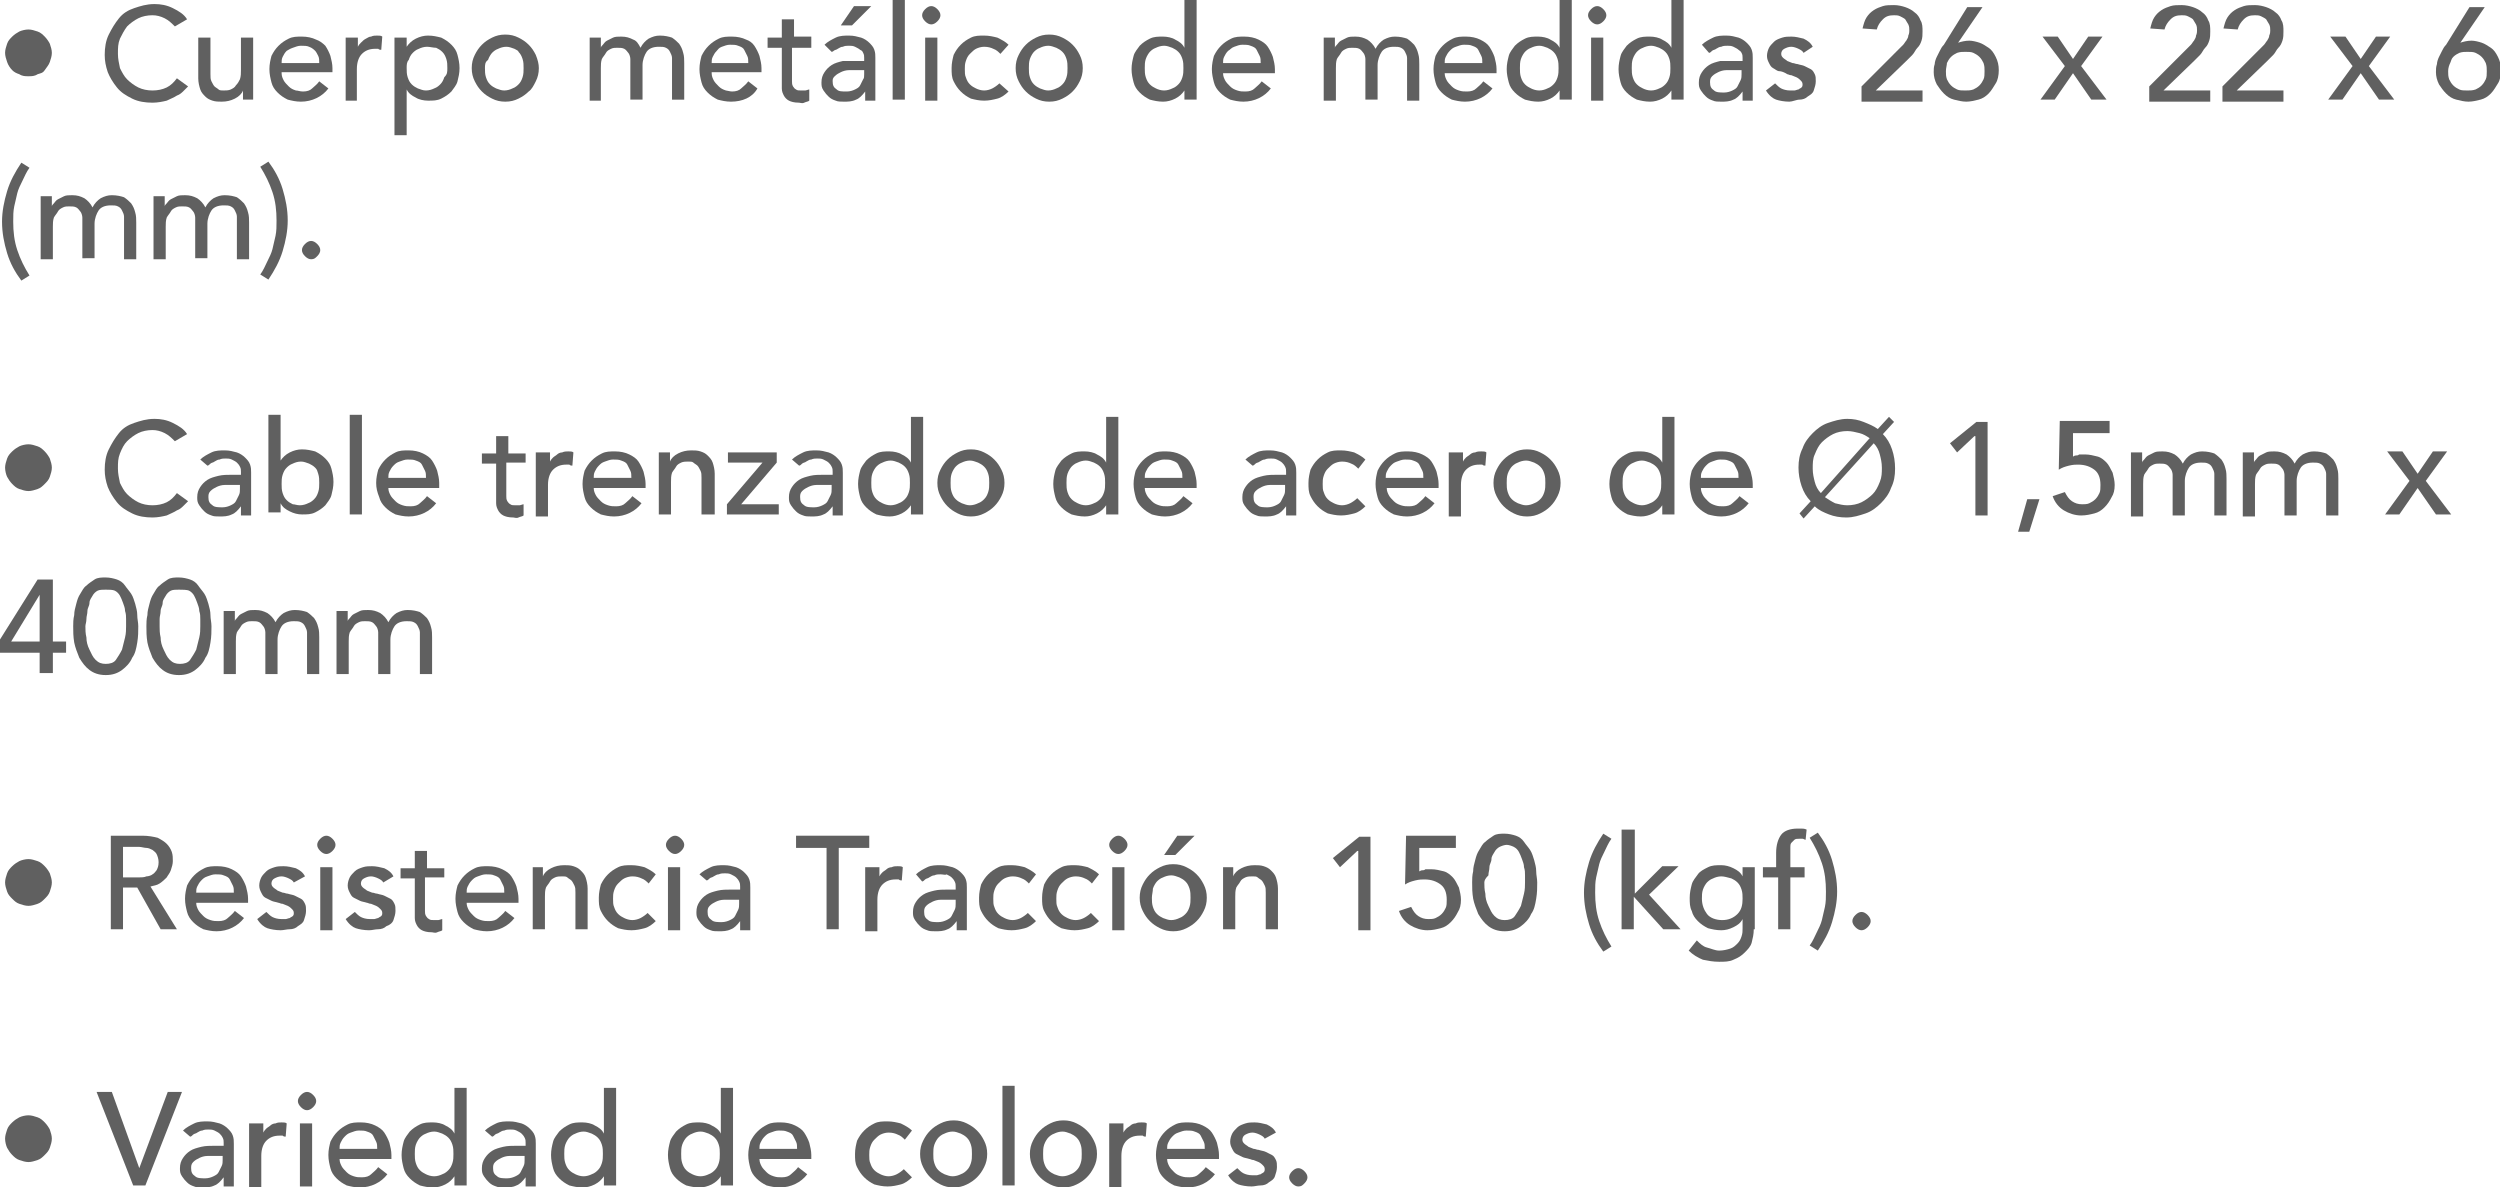 <!-- Generator: Adobe Illustrator 22.0.1, SVG Export Plug-In  -->
<svg version="1.1"
	 xmlns="http://www.w3.org/2000/svg" xmlns:xlink="http://www.w3.org/1999/xlink" xmlns:a="http://ns.adobe.com/AdobeSVGViewerExtensions/3.0/"
	 x="0px" y="0px" width="245.9px" height="116.8px" viewBox="0 0 245.9 116.8" style="enable-background:new 0 0 245.9 116.8;"
	 xml:space="preserve">
<style type="text/css">
	.st0{fill:#606060;}
</style>
<defs>
</defs>
<g>
	<g>
		<path class="st0" d="M0.5,5.2c0-0.3,0.1-0.6,0.2-0.9S1,3.8,1.2,3.6s0.5-0.4,0.7-0.5s0.6-0.2,0.9-0.2S3.4,3,3.7,3.1
			C4,3.2,4.2,3.4,4.4,3.6s0.4,0.5,0.5,0.7C5,4.6,5.1,4.9,5.1,5.2c0,0.3-0.1,0.6-0.2,0.9C4.8,6.4,4.6,6.6,4.4,6.9S4,7.2,3.7,7.3
			C3.4,7.5,3.1,7.5,2.8,7.5S2.2,7.5,1.9,7.3C1.6,7.2,1.4,7.1,1.2,6.9S0.8,6.4,0.7,6.1S0.5,5.5,0.5,5.2z"/>
		<path class="st0" d="M17.2,2.6c-0.3-0.3-0.6-0.6-1-0.8c-0.4-0.2-0.8-0.3-1.2-0.3c-0.5,0-1,0.1-1.4,0.3c-0.4,0.2-0.8,0.5-1.1,0.8
			C12.2,3,12,3.4,11.8,3.8c-0.2,0.5-0.2,0.9-0.2,1.5c0,0.5,0.1,0.9,0.2,1.4c0.2,0.4,0.4,0.8,0.7,1.1c0.3,0.3,0.7,0.6,1.1,0.8
			s0.9,0.3,1.4,0.3c0.5,0,1-0.1,1.4-0.3s0.7-0.5,1-0.9l1.1,0.8c-0.1,0.1-0.2,0.2-0.4,0.4s-0.4,0.4-0.7,0.5c-0.3,0.2-0.6,0.3-1,0.5
			C16,10,15.5,10.1,15,10.1c-0.7,0-1.4-0.1-2-0.4c-0.6-0.3-1.1-0.6-1.5-1.1c-0.4-0.5-0.7-1-0.9-1.5c-0.2-0.6-0.3-1.1-0.3-1.7
			c0-0.7,0.1-1.4,0.4-2s0.6-1.1,1-1.6s0.9-0.8,1.5-1c0.6-0.2,1.2-0.4,2-0.4c0.6,0,1.2,0.1,1.8,0.4s1.1,0.6,1.4,1.1L17.2,2.6z"/>
		<path class="st0" d="M25.1,9.8h-1.2V8.9h0c-0.1,0.3-0.4,0.6-0.8,0.8c-0.4,0.2-0.8,0.3-1.3,0.3c-0.3,0-0.6,0-0.9-0.1
			s-0.5-0.2-0.7-0.4c-0.2-0.2-0.4-0.4-0.5-0.7c-0.1-0.3-0.2-0.7-0.2-1.1v-4h1.2v3.6c0,0.3,0,0.5,0.1,0.7c0.1,0.2,0.2,0.4,0.3,0.5
			c0.1,0.1,0.3,0.2,0.4,0.3s0.3,0.1,0.5,0.1c0.2,0,0.5,0,0.7-0.1s0.4-0.2,0.5-0.4c0.2-0.2,0.3-0.4,0.4-0.6c0.1-0.3,0.1-0.6,0.1-0.9
			V3.7h1.2V9.8z"/>
		<path class="st0" d="M27.7,7.2c0,0.3,0.1,0.5,0.2,0.7c0.1,0.2,0.3,0.4,0.5,0.6c0.2,0.2,0.4,0.3,0.7,0.4C29.3,8.9,29.5,9,29.8,9
			c0.4,0,0.7-0.1,0.9-0.3s0.5-0.4,0.7-0.7l0.9,0.7c-0.6,0.8-1.6,1.3-2.7,1.3c-0.5,0-0.9-0.1-1.3-0.2c-0.4-0.2-0.7-0.4-1-0.7
			c-0.3-0.3-0.5-0.6-0.6-1c-0.1-0.4-0.2-0.8-0.2-1.3c0-0.5,0.1-0.9,0.2-1.3c0.2-0.4,0.4-0.7,0.7-1c0.3-0.3,0.6-0.5,1-0.7
			c0.4-0.2,0.8-0.2,1.3-0.2c0.5,0,1,0.1,1.4,0.3C31.4,4,31.7,4.2,32,4.5c0.2,0.3,0.4,0.7,0.5,1c0.1,0.4,0.2,0.8,0.2,1.2v0.4H27.7z
			 M31.4,6.2c0-0.3,0-0.5-0.1-0.7C31.2,5.3,31.1,5.1,31,5s-0.3-0.3-0.6-0.4c-0.2-0.1-0.5-0.1-0.8-0.1c-0.3,0-0.5,0.1-0.8,0.2
			S28.4,4.9,28.2,5c-0.2,0.2-0.3,0.4-0.4,0.6c-0.1,0.2-0.1,0.4-0.1,0.6H31.4z"/>
		<path class="st0" d="M34,3.7h1.2v0.9h0c0.1-0.2,0.2-0.3,0.3-0.4C35.7,4,35.8,3.9,36,3.8s0.3-0.2,0.5-0.2c0.2-0.1,0.4-0.1,0.6-0.1
			s0.4,0,0.5,0.1l-0.1,1.3c-0.1,0-0.2,0-0.3-0.1c-0.1,0-0.2,0-0.3,0c-0.6,0-1,0.2-1.3,0.5s-0.5,0.8-0.5,1.5v3.1H34V3.7z"/>
		<path class="st0" d="M38.8,3.7H40v0.9h0c0.2-0.3,0.5-0.6,0.9-0.8c0.4-0.2,0.8-0.3,1.2-0.3c0.5,0,0.9,0.1,1.3,0.2
			c0.4,0.2,0.7,0.4,1,0.7c0.3,0.3,0.5,0.6,0.6,1s0.2,0.8,0.2,1.3c0,0.5-0.1,0.9-0.2,1.3c-0.1,0.4-0.4,0.7-0.6,1
			c-0.3,0.3-0.6,0.5-1,0.7c-0.4,0.2-0.8,0.2-1.3,0.2c-0.4,0-0.9-0.1-1.2-0.3c-0.4-0.2-0.7-0.4-0.9-0.8h0v4.5h-1.2V3.7z M42,4.6
			c-0.3,0-0.6,0.1-0.8,0.2c-0.3,0.1-0.5,0.3-0.6,0.4c-0.2,0.2-0.3,0.4-0.4,0.7C40,6.1,40,6.4,40,6.7c0,0.3,0,0.6,0.1,0.9
			c0.1,0.3,0.2,0.5,0.4,0.7c0.2,0.2,0.4,0.3,0.6,0.4c0.3,0.1,0.5,0.2,0.8,0.2c0.3,0,0.6-0.1,0.8-0.2c0.3-0.1,0.5-0.3,0.6-0.4
			c0.2-0.2,0.3-0.4,0.4-0.7C44,7.3,44,7.1,44,6.7c0-0.3,0-0.6-0.1-0.9s-0.2-0.5-0.4-0.7c-0.2-0.2-0.4-0.3-0.6-0.4
			C42.6,4.7,42.3,4.6,42,4.6z"/>
		<path class="st0" d="M46.4,6.7c0-0.5,0.1-0.9,0.3-1.3c0.2-0.4,0.4-0.7,0.7-1c0.3-0.3,0.6-0.5,1-0.7c0.4-0.2,0.8-0.3,1.3-0.3
			c0.5,0,0.9,0.1,1.3,0.3c0.4,0.2,0.7,0.4,1,0.7c0.3,0.3,0.5,0.6,0.7,1C52.9,5.9,53,6.3,53,6.7c0,0.5-0.1,0.9-0.3,1.3S52.3,8.8,52,9
			c-0.3,0.3-0.6,0.5-1,0.7c-0.4,0.2-0.8,0.3-1.3,0.3c-0.5,0-0.9-0.1-1.3-0.3c-0.4-0.2-0.7-0.4-1-0.7c-0.3-0.3-0.5-0.6-0.7-1
			S46.4,7.2,46.4,6.7z M47.7,6.7c0,0.3,0,0.6,0.1,0.9c0.1,0.3,0.2,0.5,0.4,0.7c0.2,0.2,0.4,0.3,0.6,0.4c0.3,0.1,0.5,0.2,0.8,0.2
			c0.3,0,0.6-0.1,0.8-0.2c0.3-0.1,0.5-0.3,0.6-0.4c0.2-0.2,0.3-0.4,0.4-0.7c0.1-0.3,0.1-0.6,0.1-0.9c0-0.3,0-0.6-0.1-0.9
			c-0.1-0.3-0.2-0.5-0.4-0.7C51,5,50.8,4.9,50.6,4.8c-0.3-0.1-0.5-0.2-0.8-0.2c-0.3,0-0.6,0.1-0.8,0.2c-0.3,0.1-0.5,0.3-0.6,0.4
			s-0.3,0.4-0.4,0.7C47.7,6.1,47.7,6.4,47.7,6.7z"/>
		<path class="st0" d="M58,3.7h1.1v1h0c0-0.1,0.1-0.2,0.2-0.3c0.1-0.1,0.2-0.3,0.4-0.4s0.4-0.2,0.6-0.3c0.2-0.1,0.5-0.1,0.8-0.1
			c0.5,0,0.8,0.1,1.2,0.3C62.6,4,62.8,4.3,63,4.7c0.2-0.4,0.5-0.7,0.8-0.9c0.4-0.2,0.7-0.3,1.1-0.3c0.5,0,0.9,0.1,1.2,0.2
			c0.3,0.2,0.5,0.4,0.7,0.6c0.2,0.3,0.3,0.5,0.4,0.9c0.1,0.3,0.1,0.7,0.1,1v3.6h-1.2V6.4c0-0.2,0-0.5,0-0.7c0-0.2-0.1-0.4-0.2-0.6
			c-0.1-0.2-0.2-0.3-0.4-0.4c-0.2-0.1-0.4-0.1-0.7-0.1c-0.6,0-1,0.2-1.2,0.5c-0.2,0.3-0.4,0.8-0.4,1.3v3.4h-1.2V6.6
			c0-0.3,0-0.6,0-0.8c0-0.2-0.1-0.5-0.2-0.6s-0.2-0.3-0.4-0.4c-0.2-0.1-0.4-0.1-0.7-0.1c-0.2,0-0.4,0-0.6,0.1
			c-0.2,0.1-0.4,0.2-0.5,0.4c-0.1,0.2-0.3,0.4-0.4,0.6c-0.1,0.3-0.1,0.6-0.1,0.9v3.2H58V3.7z"/>
		<path class="st0" d="M70,7.2c0,0.3,0.1,0.5,0.2,0.7c0.1,0.2,0.3,0.4,0.5,0.6c0.2,0.2,0.4,0.3,0.7,0.4C71.5,8.9,71.8,9,72,9
			c0.4,0,0.7-0.1,0.9-0.3s0.5-0.4,0.7-0.7l0.9,0.7C74,9.6,73,10,71.9,10c-0.5,0-0.9-0.1-1.3-0.2c-0.4-0.2-0.7-0.4-1-0.7
			c-0.3-0.3-0.5-0.6-0.6-1c-0.1-0.4-0.2-0.8-0.2-1.3c0-0.5,0.1-0.9,0.2-1.3c0.2-0.4,0.4-0.7,0.7-1c0.3-0.3,0.6-0.5,1-0.7
			c0.4-0.2,0.8-0.2,1.3-0.2c0.5,0,1,0.1,1.4,0.3C73.7,4,74,4.2,74.2,4.5c0.2,0.3,0.4,0.7,0.5,1c0.1,0.4,0.2,0.8,0.2,1.2v0.4H70z
			 M73.6,6.2c0-0.3,0-0.5-0.1-0.7c-0.1-0.2-0.2-0.4-0.3-0.6s-0.3-0.3-0.6-0.4c-0.2-0.1-0.5-0.1-0.8-0.1c-0.3,0-0.5,0.1-0.8,0.2
			S70.6,4.9,70.5,5c-0.2,0.2-0.3,0.4-0.4,0.6C70,5.8,70,6,70,6.2H73.6z"/>
		<path class="st0" d="M79.6,4.7h-1.7v2.8c0,0.2,0,0.3,0,0.5c0,0.2,0,0.3,0.1,0.5c0.1,0.1,0.1,0.2,0.3,0.3c0.1,0.1,0.3,0.1,0.5,0.1
			c0.1,0,0.3,0,0.4,0c0.1,0,0.3-0.1,0.4-0.1v1.1c-0.1,0.1-0.3,0.1-0.5,0.2s-0.4,0-0.5,0c-0.5,0-0.8-0.1-1-0.2
			c-0.2-0.1-0.4-0.3-0.5-0.5c-0.1-0.2-0.2-0.4-0.2-0.7s0-0.5,0-0.7V4.7h-1.4v-1h1.4V1.9h1.2v1.7h1.7V4.7z"/>
		<path class="st0" d="M81.1,4.4c0.3-0.3,0.7-0.5,1.1-0.7c0.4-0.2,0.9-0.2,1.3-0.2c0.5,0,0.8,0.1,1.2,0.2c0.3,0.1,0.6,0.3,0.8,0.5
			c0.2,0.2,0.4,0.4,0.5,0.7s0.1,0.5,0.1,0.8v3.1c0,0.2,0,0.4,0,0.6c0,0.2,0,0.4,0,0.5h-1c0-0.3,0-0.6,0-0.9h0
			c-0.3,0.4-0.6,0.7-0.9,0.8c-0.4,0.2-0.8,0.2-1.2,0.2c-0.3,0-0.6,0-0.8-0.1c-0.3-0.1-0.5-0.2-0.7-0.4c-0.2-0.2-0.3-0.3-0.5-0.6
			s-0.2-0.5-0.2-0.8c0-0.4,0.1-0.7,0.3-1c0.2-0.3,0.4-0.5,0.7-0.7s0.7-0.3,1.1-0.4C83.2,6,83.7,6,84.1,6H85V5.7c0-0.2,0-0.3-0.1-0.5
			S84.8,5,84.6,4.9c-0.1-0.1-0.3-0.2-0.5-0.3c-0.2-0.1-0.4-0.1-0.6-0.1c-0.2,0-0.4,0-0.6,0.1c-0.2,0-0.3,0.1-0.5,0.2
			c-0.1,0.1-0.3,0.1-0.4,0.2C82,5,81.9,5.1,81.8,5.1L81.1,4.4z M84.4,6.9c-0.3,0-0.6,0-0.9,0c-0.3,0-0.6,0.1-0.8,0.2
			c-0.2,0.1-0.4,0.2-0.6,0.4S81.9,7.8,81.9,8c0,0.4,0.1,0.6,0.4,0.8C82.5,9,82.8,9,83.3,9c0.3,0,0.6-0.1,0.8-0.2
			c0.2-0.1,0.4-0.2,0.5-0.4c0.1-0.2,0.2-0.4,0.3-0.6C85,7.7,85,7.5,85,7.3V6.9H84.4z M84,0.6h1.7l-1.9,1.9h-1.1L84,0.6z"/>
		<path class="st0" d="M87.9,0H89v9.8h-1.2V0z"/>
		<path class="st0" d="M90.7,1.5c0-0.2,0.1-0.4,0.3-0.6s0.4-0.3,0.6-0.3c0.2,0,0.4,0.1,0.6,0.3c0.2,0.2,0.3,0.4,0.3,0.6
			s-0.1,0.4-0.3,0.6c-0.2,0.2-0.4,0.3-0.6,0.3c-0.2,0-0.4-0.1-0.6-0.3S90.7,1.7,90.7,1.5z M91,3.7h1.2v6.2H91V3.7z"/>
		<path class="st0" d="M98.4,5.3c-0.2-0.2-0.4-0.4-0.7-0.5c-0.2-0.1-0.5-0.2-0.9-0.2c-0.3,0-0.6,0.1-0.8,0.2
			c-0.2,0.1-0.4,0.3-0.6,0.5C95.2,5.5,95.1,5.7,95,6c-0.1,0.3-0.1,0.5-0.1,0.8s0,0.6,0.1,0.8c0.1,0.3,0.2,0.5,0.4,0.7
			s0.4,0.3,0.6,0.4s0.5,0.2,0.8,0.2c0.3,0,0.6-0.1,0.8-0.2s0.5-0.3,0.7-0.5L99.2,9c-0.3,0.3-0.7,0.6-1.1,0.7
			c-0.4,0.1-0.8,0.2-1.3,0.2c-0.5,0-0.9-0.1-1.3-0.2c-0.4-0.2-0.7-0.4-1-0.7c-0.3-0.3-0.5-0.6-0.7-1c-0.2-0.4-0.2-0.8-0.2-1.3
			s0.1-0.9,0.2-1.3c0.2-0.4,0.4-0.7,0.7-1c0.3-0.3,0.6-0.5,1-0.7s0.8-0.2,1.3-0.2c0.5,0,0.9,0.1,1.3,0.2c0.4,0.2,0.8,0.4,1.1,0.7
			L98.4,5.3z"/>
		<path class="st0" d="M99.9,6.7c0-0.5,0.1-0.9,0.3-1.3c0.2-0.4,0.4-0.7,0.7-1c0.3-0.3,0.6-0.5,1-0.7c0.4-0.2,0.8-0.3,1.3-0.3
			c0.5,0,0.9,0.1,1.3,0.3c0.4,0.2,0.7,0.4,1,0.7c0.3,0.3,0.5,0.6,0.7,1c0.2,0.4,0.3,0.8,0.3,1.3c0,0.5-0.1,0.9-0.3,1.3
			s-0.4,0.7-0.7,1c-0.3,0.3-0.6,0.5-1,0.7c-0.4,0.2-0.8,0.3-1.3,0.3c-0.5,0-0.9-0.1-1.3-0.3c-0.4-0.2-0.7-0.4-1-0.7
			c-0.3-0.3-0.5-0.6-0.7-1S99.9,7.2,99.9,6.7z M101.2,6.7c0,0.3,0,0.6,0.1,0.9c0.1,0.3,0.2,0.5,0.4,0.7c0.2,0.2,0.4,0.3,0.6,0.4
			c0.3,0.1,0.5,0.2,0.8,0.2c0.3,0,0.6-0.1,0.8-0.2c0.3-0.1,0.5-0.3,0.6-0.4c0.2-0.2,0.3-0.4,0.4-0.7c0.1-0.3,0.1-0.6,0.1-0.9
			c0-0.3,0-0.6-0.1-0.9c-0.1-0.3-0.2-0.5-0.4-0.7c-0.2-0.2-0.4-0.3-0.6-0.4c-0.3-0.1-0.5-0.2-0.8-0.2c-0.3,0-0.6,0.1-0.8,0.2
			c-0.3,0.1-0.5,0.3-0.6,0.4s-0.3,0.4-0.4,0.7C101.2,6.1,101.2,6.4,101.2,6.7z"/>
		<path class="st0" d="M117.7,9.8h-1.2V8.9h0c-0.2,0.3-0.5,0.6-0.9,0.8c-0.4,0.2-0.8,0.3-1.2,0.3c-0.5,0-0.9-0.1-1.3-0.2
			c-0.4-0.2-0.7-0.4-1-0.7c-0.3-0.3-0.5-0.6-0.6-1c-0.1-0.4-0.2-0.8-0.2-1.3c0-0.5,0.1-0.9,0.2-1.3s0.4-0.7,0.6-1
			c0.3-0.3,0.6-0.5,1-0.7c0.4-0.2,0.8-0.2,1.3-0.2c0.4,0,0.9,0.1,1.2,0.3c0.4,0.2,0.7,0.4,0.9,0.8h0V0h1.2V9.8z M114.5,8.9
			c0.3,0,0.6-0.1,0.8-0.2c0.3-0.1,0.5-0.3,0.6-0.4c0.2-0.2,0.3-0.4,0.4-0.7c0.1-0.3,0.1-0.6,0.1-0.9c0-0.3,0-0.6-0.1-0.9
			c-0.1-0.3-0.2-0.5-0.4-0.7c-0.2-0.2-0.4-0.3-0.6-0.4c-0.3-0.1-0.5-0.2-0.8-0.2c-0.3,0-0.6,0.1-0.8,0.2c-0.3,0.1-0.5,0.3-0.6,0.4
			s-0.3,0.4-0.4,0.7c-0.1,0.3-0.1,0.6-0.1,0.9c0,0.3,0,0.6,0.1,0.9c0.1,0.3,0.2,0.5,0.4,0.7c0.2,0.2,0.4,0.3,0.6,0.4
			C113.9,8.8,114.2,8.9,114.5,8.9z"/>
		<path class="st0" d="M120.3,7.2c0,0.3,0.1,0.5,0.2,0.7c0.1,0.2,0.3,0.4,0.5,0.6c0.2,0.2,0.4,0.3,0.7,0.4c0.3,0.1,0.5,0.1,0.8,0.1
			c0.4,0,0.7-0.1,0.9-0.3s0.5-0.4,0.7-0.7l0.9,0.7c-0.6,0.8-1.6,1.3-2.7,1.3c-0.5,0-0.9-0.1-1.3-0.2c-0.4-0.2-0.7-0.4-1-0.7
			c-0.3-0.3-0.5-0.6-0.6-1c-0.1-0.4-0.2-0.8-0.2-1.3c0-0.5,0.1-0.9,0.2-1.3c0.2-0.4,0.4-0.7,0.7-1c0.3-0.3,0.6-0.5,1-0.7
			c0.4-0.2,0.8-0.2,1.3-0.2c0.5,0,1,0.1,1.4,0.3c0.4,0.2,0.7,0.4,0.9,0.7c0.2,0.3,0.4,0.7,0.5,1c0.1,0.4,0.2,0.8,0.2,1.2v0.4H120.3z
			 M124,6.2c0-0.3,0-0.5-0.1-0.7c-0.1-0.2-0.2-0.4-0.3-0.6s-0.3-0.3-0.6-0.4c-0.2-0.1-0.5-0.1-0.8-0.1c-0.3,0-0.5,0.1-0.8,0.2
			S121,4.9,120.8,5c-0.2,0.2-0.3,0.4-0.4,0.6c-0.1,0.2-0.1,0.4-0.1,0.6H124z"/>
		<path class="st0" d="M130.2,3.7h1.1v1h0c0-0.1,0.1-0.2,0.2-0.3c0.1-0.1,0.2-0.3,0.4-0.4s0.4-0.2,0.6-0.3c0.2-0.1,0.5-0.1,0.8-0.1
			c0.5,0,0.8,0.1,1.2,0.3c0.3,0.2,0.6,0.5,0.8,0.9c0.2-0.4,0.5-0.7,0.8-0.9c0.4-0.2,0.7-0.3,1.1-0.3c0.5,0,0.9,0.1,1.2,0.2
			c0.3,0.2,0.5,0.4,0.7,0.6c0.2,0.3,0.3,0.5,0.4,0.9c0.1,0.3,0.1,0.7,0.1,1v3.6h-1.2V6.4c0-0.2,0-0.5,0-0.7c0-0.2-0.1-0.4-0.2-0.6
			c-0.1-0.2-0.2-0.3-0.4-0.4c-0.2-0.1-0.4-0.1-0.7-0.1c-0.6,0-1,0.2-1.2,0.5c-0.2,0.3-0.4,0.8-0.4,1.3v3.4h-1.2V6.6
			c0-0.3,0-0.6,0-0.8c0-0.2-0.1-0.5-0.2-0.6s-0.2-0.3-0.4-0.4c-0.2-0.1-0.4-0.1-0.7-0.1c-0.2,0-0.4,0-0.6,0.1
			c-0.2,0.1-0.4,0.2-0.5,0.4c-0.1,0.2-0.3,0.4-0.4,0.6c-0.1,0.3-0.1,0.6-0.1,0.9v3.2h-1.2V3.7z"/>
		<path class="st0" d="M142.1,7.2c0,0.3,0.1,0.5,0.2,0.7c0.1,0.2,0.3,0.4,0.5,0.6c0.2,0.2,0.4,0.3,0.7,0.4c0.3,0.1,0.5,0.1,0.8,0.1
			c0.4,0,0.7-0.1,0.9-0.3s0.5-0.4,0.7-0.7l0.9,0.7c-0.6,0.8-1.6,1.3-2.7,1.3c-0.5,0-0.9-0.1-1.3-0.2c-0.4-0.2-0.7-0.4-1-0.7
			c-0.3-0.3-0.5-0.6-0.6-1c-0.1-0.4-0.2-0.8-0.2-1.3c0-0.5,0.1-0.9,0.2-1.3c0.2-0.4,0.4-0.7,0.7-1c0.3-0.3,0.6-0.5,1-0.7
			c0.4-0.2,0.8-0.2,1.3-0.2c0.5,0,1,0.1,1.4,0.3c0.4,0.2,0.7,0.4,0.9,0.7c0.2,0.3,0.4,0.7,0.5,1c0.1,0.4,0.2,0.8,0.2,1.2v0.4H142.1z
			 M145.8,6.2c0-0.3,0-0.5-0.1-0.7c-0.1-0.2-0.2-0.4-0.3-0.6s-0.3-0.3-0.6-0.4c-0.2-0.1-0.5-0.1-0.8-0.1c-0.3,0-0.5,0.1-0.8,0.2
			s-0.4,0.2-0.6,0.4c-0.2,0.2-0.3,0.4-0.4,0.6c-0.1,0.2-0.1,0.4-0.1,0.6H145.8z"/>
		<path class="st0" d="M154.6,9.8h-1.2V8.9h0c-0.2,0.3-0.5,0.6-0.9,0.8c-0.4,0.2-0.8,0.3-1.2,0.3c-0.5,0-0.9-0.1-1.3-0.2
			c-0.4-0.2-0.7-0.4-1-0.7c-0.3-0.3-0.5-0.6-0.6-1c-0.1-0.4-0.2-0.8-0.2-1.3c0-0.5,0.1-0.9,0.2-1.3s0.4-0.7,0.6-1
			c0.3-0.3,0.6-0.5,1-0.7c0.4-0.2,0.8-0.2,1.3-0.2c0.4,0,0.9,0.1,1.2,0.3c0.4,0.2,0.7,0.4,0.9,0.8h0V0h1.2V9.8z M151.4,8.9
			c0.3,0,0.6-0.1,0.8-0.2c0.3-0.1,0.5-0.3,0.6-0.4c0.2-0.2,0.3-0.4,0.4-0.7c0.1-0.3,0.1-0.6,0.1-0.9c0-0.3,0-0.6-0.1-0.9
			c-0.1-0.3-0.2-0.5-0.4-0.7c-0.2-0.2-0.4-0.3-0.6-0.4c-0.3-0.1-0.5-0.2-0.8-0.2c-0.3,0-0.6,0.1-0.8,0.2c-0.3,0.1-0.5,0.3-0.6,0.4
			s-0.3,0.4-0.4,0.7c-0.1,0.3-0.1,0.6-0.1,0.9c0,0.3,0,0.6,0.1,0.9c0.1,0.3,0.2,0.5,0.4,0.7c0.2,0.2,0.4,0.3,0.6,0.4
			C150.8,8.8,151.1,8.9,151.4,8.9z"/>
		<path class="st0" d="M156.2,1.5c0-0.2,0.1-0.4,0.3-0.6s0.4-0.3,0.6-0.3c0.2,0,0.4,0.1,0.6,0.3c0.2,0.2,0.3,0.4,0.3,0.6
			s-0.1,0.4-0.3,0.6c-0.2,0.2-0.4,0.3-0.6,0.3c-0.2,0-0.4-0.1-0.6-0.3S156.2,1.7,156.2,1.5z M156.5,3.7h1.2v6.2h-1.2V3.7z"/>
		<path class="st0" d="M165.6,9.8h-1.2V8.9h0c-0.2,0.3-0.5,0.6-0.9,0.8c-0.4,0.2-0.8,0.3-1.2,0.3c-0.5,0-0.9-0.1-1.3-0.2
			c-0.4-0.2-0.7-0.4-1-0.7c-0.3-0.3-0.5-0.6-0.6-1c-0.1-0.4-0.2-0.8-0.2-1.3c0-0.5,0.1-0.9,0.2-1.3s0.4-0.7,0.6-1
			c0.3-0.3,0.6-0.5,1-0.7c0.4-0.2,0.8-0.2,1.3-0.2c0.4,0,0.9,0.1,1.2,0.3c0.4,0.2,0.7,0.4,0.9,0.8h0V0h1.2V9.8z M162.4,8.9
			c0.3,0,0.6-0.1,0.8-0.2c0.3-0.1,0.5-0.3,0.6-0.4c0.2-0.2,0.3-0.4,0.4-0.7c0.1-0.3,0.1-0.6,0.1-0.9c0-0.3,0-0.6-0.1-0.9
			c-0.1-0.3-0.2-0.5-0.4-0.7c-0.2-0.2-0.4-0.3-0.6-0.4c-0.3-0.1-0.5-0.2-0.8-0.2c-0.3,0-0.6,0.1-0.8,0.2c-0.3,0.1-0.5,0.3-0.6,0.4
			s-0.3,0.4-0.4,0.7c-0.1,0.3-0.1,0.6-0.1,0.9c0,0.3,0,0.6,0.1,0.9c0.1,0.3,0.2,0.5,0.4,0.7c0.2,0.2,0.4,0.3,0.6,0.4
			C161.8,8.8,162.1,8.9,162.4,8.9z"/>
		<path class="st0" d="M167.4,4.4c0.3-0.3,0.7-0.5,1.1-0.7c0.4-0.2,0.9-0.2,1.3-0.2c0.5,0,0.8,0.1,1.2,0.2c0.3,0.1,0.6,0.3,0.8,0.5
			c0.2,0.2,0.4,0.4,0.5,0.7s0.1,0.5,0.1,0.8v3.1c0,0.2,0,0.4,0,0.6c0,0.2,0,0.4,0,0.5h-1c0-0.3,0-0.6,0-0.9h0
			c-0.3,0.4-0.6,0.7-0.9,0.8c-0.4,0.2-0.8,0.2-1.2,0.2c-0.3,0-0.6,0-0.8-0.1c-0.3-0.1-0.5-0.2-0.7-0.4c-0.2-0.2-0.3-0.3-0.5-0.6
			s-0.2-0.5-0.2-0.8c0-0.4,0.1-0.7,0.3-1c0.2-0.3,0.4-0.5,0.7-0.7s0.7-0.3,1.1-0.4C169.6,6,170,6,170.5,6h0.9V5.7
			c0-0.2,0-0.3-0.1-0.5S171.1,5,171,4.9c-0.1-0.1-0.3-0.2-0.5-0.3c-0.2-0.1-0.4-0.1-0.6-0.1c-0.2,0-0.4,0-0.6,0.1
			c-0.2,0-0.3,0.1-0.5,0.2c-0.1,0.1-0.3,0.1-0.4,0.2c-0.1,0.1-0.2,0.2-0.3,0.2L167.4,4.4z M170.7,6.9c-0.3,0-0.6,0-0.9,0
			c-0.3,0-0.6,0.1-0.8,0.2c-0.2,0.1-0.4,0.2-0.6,0.4s-0.2,0.4-0.2,0.6c0,0.4,0.1,0.6,0.4,0.8c0.2,0.2,0.6,0.2,1,0.2
			c0.3,0,0.6-0.1,0.8-0.2c0.2-0.1,0.4-0.2,0.5-0.4c0.1-0.2,0.2-0.4,0.3-0.6c0.1-0.2,0.1-0.4,0.1-0.6V6.9H170.7z"/>
		<path class="st0" d="M177.4,5.2c-0.1-0.2-0.3-0.3-0.5-0.4c-0.2-0.1-0.5-0.2-0.7-0.2c-0.3,0-0.5,0.1-0.7,0.2
			c-0.2,0.1-0.3,0.3-0.3,0.5c0,0.2,0.1,0.3,0.2,0.4c0.1,0.1,0.3,0.2,0.4,0.3c0.2,0.1,0.3,0.1,0.5,0.2c0.2,0,0.3,0.1,0.5,0.1
			c0.3,0.1,0.5,0.1,0.7,0.2c0.2,0.1,0.4,0.2,0.6,0.3s0.3,0.3,0.4,0.5s0.1,0.4,0.1,0.7c0,0.3-0.1,0.6-0.2,0.9s-0.3,0.4-0.6,0.6
			c-0.2,0.2-0.5,0.3-0.8,0.3S176.3,10,176,10c-0.5,0-1-0.1-1.3-0.2s-0.7-0.4-1-0.9l0.9-0.7c0.2,0.2,0.4,0.4,0.6,0.5
			c0.2,0.1,0.5,0.2,0.9,0.2c0.1,0,0.3,0,0.4,0s0.3-0.1,0.4-0.1c0.1-0.1,0.2-0.1,0.3-0.2c0.1-0.1,0.1-0.2,0.1-0.3
			c0-0.2-0.1-0.3-0.2-0.4c-0.1-0.1-0.2-0.2-0.4-0.3c-0.2-0.1-0.3-0.1-0.5-0.2c-0.2,0-0.3-0.1-0.4-0.1C175.5,7.1,175.2,7,175,7
			s-0.4-0.2-0.6-0.3c-0.2-0.1-0.3-0.3-0.4-0.5c-0.1-0.2-0.2-0.4-0.2-0.7c0-0.3,0.1-0.6,0.2-0.8c0.1-0.2,0.3-0.4,0.5-0.6
			c0.2-0.2,0.5-0.3,0.8-0.4s0.6-0.1,0.9-0.1c0.4,0,0.8,0.1,1.2,0.2c0.4,0.2,0.7,0.4,0.9,0.8L177.4,5.2z"/>
		<path class="st0" d="M183.1,8.5l3.7-3.7c0.1-0.1,0.3-0.3,0.4-0.4c0.1-0.1,0.2-0.3,0.3-0.4c0.1-0.2,0.2-0.3,0.2-0.5
			c0.1-0.2,0.1-0.4,0.1-0.5c0-0.2,0-0.4-0.1-0.6c-0.1-0.2-0.2-0.3-0.3-0.5c-0.1-0.1-0.3-0.2-0.5-0.3c-0.2-0.1-0.4-0.1-0.6-0.1
			c-0.5,0-0.8,0.1-1.1,0.4c-0.3,0.3-0.5,0.6-0.6,1l-1.4-0.1c0.1-0.4,0.2-0.8,0.4-1.1c0.2-0.3,0.4-0.5,0.7-0.7
			c0.3-0.2,0.6-0.3,0.9-0.4c0.3-0.1,0.7-0.1,1.1-0.1c0.4,0,0.8,0.1,1.1,0.2s0.7,0.3,0.9,0.5c0.3,0.2,0.5,0.5,0.6,0.8
			c0.2,0.3,0.2,0.7,0.2,1.1c0,0.3,0,0.6-0.1,0.9c-0.1,0.3-0.2,0.5-0.4,0.7s-0.3,0.5-0.5,0.7s-0.4,0.4-0.6,0.6l-3,2.9h4.6v1.1h-6V8.5
			z"/>
		<path class="st0" d="M192.6,4.2L192.6,4.2c0.3-0.1,0.7-0.2,1.1-0.2c0.3,0,0.7,0.1,1,0.2c0.3,0.1,0.6,0.3,0.9,0.5
			c0.3,0.2,0.5,0.5,0.7,0.9c0.2,0.4,0.3,0.8,0.3,1.3c0,0.5-0.1,1-0.3,1.3s-0.4,0.7-0.7,1s-0.6,0.5-1,0.6c-0.4,0.1-0.8,0.2-1.2,0.2
			c-0.4,0-0.8-0.1-1.2-0.2c-0.4-0.1-0.7-0.3-1-0.6c-0.3-0.3-0.5-0.6-0.7-0.9c-0.2-0.4-0.3-0.8-0.3-1.2c0-0.3,0-0.5,0.1-0.8
			c0-0.2,0.1-0.5,0.2-0.7c0.1-0.2,0.2-0.4,0.3-0.6c0.1-0.2,0.2-0.4,0.4-0.6l2.3-3.7h1.5L192.6,4.2z M191.4,7c0,0.3,0,0.5,0.1,0.8
			c0.1,0.2,0.2,0.4,0.4,0.6s0.4,0.3,0.6,0.4c0.2,0.1,0.5,0.1,0.8,0.1s0.5,0,0.8-0.1c0.2-0.1,0.4-0.2,0.6-0.4
			c0.2-0.2,0.3-0.4,0.4-0.6s0.1-0.5,0.1-0.8s0-0.5-0.1-0.8c-0.1-0.2-0.2-0.4-0.4-0.6c-0.2-0.2-0.4-0.3-0.6-0.4
			c-0.2-0.1-0.5-0.1-0.8-0.1s-0.5,0-0.8,0.1c-0.2,0.1-0.4,0.2-0.6,0.4s-0.3,0.4-0.4,0.6C191.5,6.4,191.4,6.7,191.4,7z"/>
		<path class="st0" d="M203.1,6.5l-2.2-2.9h1.5l1.5,2.2l1.5-2.2h1.4l-2.1,2.9l2.5,3.3h-1.5l-1.8-2.6l-1.8,2.6h-1.4L203.1,6.5z"/>
		<path class="st0" d="M211.4,8.5l3.7-3.7c0.1-0.1,0.3-0.3,0.4-0.4c0.1-0.1,0.2-0.3,0.3-0.4c0.1-0.2,0.2-0.3,0.2-0.5
			c0.1-0.2,0.1-0.4,0.1-0.5c0-0.2,0-0.4-0.1-0.6c-0.1-0.2-0.2-0.3-0.3-0.5c-0.1-0.1-0.3-0.2-0.5-0.3c-0.2-0.1-0.4-0.1-0.6-0.1
			c-0.5,0-0.8,0.1-1.1,0.4c-0.3,0.3-0.5,0.6-0.6,1l-1.4-0.1c0.1-0.4,0.2-0.8,0.4-1.1c0.2-0.3,0.4-0.5,0.7-0.7
			c0.3-0.2,0.6-0.3,0.9-0.4c0.3-0.1,0.7-0.1,1.1-0.1c0.4,0,0.8,0.1,1.1,0.2s0.7,0.3,0.9,0.5c0.3,0.2,0.5,0.5,0.6,0.8
			c0.2,0.3,0.2,0.7,0.2,1.1c0,0.3,0,0.6-0.1,0.9c-0.1,0.3-0.2,0.5-0.4,0.7s-0.3,0.5-0.5,0.7s-0.4,0.4-0.6,0.6l-3,2.9h4.6v1.1h-6V8.5
			z"/>
		<path class="st0" d="M218.6,8.5l3.7-3.7c0.1-0.1,0.3-0.3,0.4-0.4c0.1-0.1,0.2-0.3,0.3-0.4c0.1-0.2,0.2-0.3,0.2-0.5
			c0.1-0.2,0.1-0.4,0.1-0.5c0-0.2,0-0.4-0.1-0.6c-0.1-0.2-0.2-0.3-0.3-0.5c-0.1-0.1-0.3-0.2-0.5-0.3c-0.2-0.1-0.4-0.1-0.6-0.1
			c-0.5,0-0.8,0.1-1.1,0.4c-0.3,0.3-0.5,0.6-0.6,1l-1.4-0.1c0.1-0.4,0.2-0.8,0.4-1.1c0.2-0.3,0.4-0.5,0.7-0.7
			c0.3-0.2,0.6-0.3,0.9-0.4c0.3-0.1,0.7-0.1,1.1-0.1c0.4,0,0.8,0.1,1.1,0.2s0.7,0.3,0.9,0.5c0.3,0.2,0.5,0.5,0.6,0.8
			c0.2,0.3,0.2,0.7,0.2,1.1c0,0.3,0,0.6-0.1,0.9c-0.1,0.3-0.2,0.5-0.4,0.7s-0.3,0.5-0.5,0.7s-0.4,0.4-0.6,0.6l-3,2.9h4.6v1.1h-6V8.5
			z"/>
		<path class="st0" d="M231.4,6.5l-2.2-2.9h1.5l1.5,2.2l1.5-2.2h1.4L233,6.5l2.5,3.3H234l-1.8-2.6l-1.8,2.6h-1.4L231.4,6.5z"/>
		<path class="st0" d="M242,4.2L242,4.2c0.3-0.1,0.7-0.2,1.1-0.2c0.3,0,0.7,0.1,1,0.2c0.3,0.1,0.6,0.3,0.9,0.5
			c0.3,0.2,0.5,0.5,0.7,0.9c0.2,0.4,0.3,0.8,0.3,1.3c0,0.5-0.1,1-0.3,1.3s-0.4,0.7-0.7,1s-0.6,0.5-1,0.6c-0.4,0.1-0.8,0.2-1.2,0.2
			c-0.4,0-0.8-0.1-1.2-0.2c-0.4-0.1-0.7-0.3-1-0.6c-0.3-0.3-0.5-0.6-0.7-0.9c-0.2-0.4-0.3-0.8-0.3-1.2c0-0.3,0-0.5,0.1-0.8
			c0-0.2,0.1-0.5,0.2-0.7c0.1-0.2,0.2-0.4,0.3-0.6c0.1-0.2,0.2-0.4,0.4-0.6l2.3-3.7h1.5L242,4.2z M240.8,7c0,0.3,0,0.5,0.1,0.8
			c0.1,0.2,0.2,0.4,0.4,0.6s0.4,0.3,0.6,0.4c0.2,0.1,0.5,0.1,0.8,0.1s0.5,0,0.8-0.1c0.2-0.1,0.4-0.2,0.6-0.4
			c0.2-0.2,0.3-0.4,0.4-0.6s0.1-0.5,0.1-0.8s0-0.5-0.1-0.8c-0.1-0.2-0.2-0.4-0.4-0.6c-0.2-0.2-0.4-0.3-0.6-0.4
			c-0.2-0.1-0.5-0.1-0.8-0.1s-0.5,0-0.8,0.1c-0.2,0.1-0.4,0.2-0.6,0.4S241.1,6,241,6.2C240.9,6.4,240.8,6.7,240.8,7z"/>
		<path class="st0" d="M2.9,16.5c-0.3,0.4-0.5,0.9-0.7,1.3c-0.2,0.4-0.4,0.8-0.5,1.2c-0.1,0.4-0.2,0.9-0.3,1.3
			c-0.1,0.5-0.1,0.9-0.1,1.5c0,1,0.1,1.9,0.4,2.8s0.7,1.7,1.2,2.5l-0.8,0.5c-0.6-0.8-1.1-1.7-1.4-2.7c-0.3-1-0.5-2-0.5-3.1
			c0-1,0.2-2,0.5-3c0.3-1,0.8-1.9,1.4-2.8L2.9,16.5z"/>
		<path class="st0" d="M4,19.3h1.1v1h0c0-0.1,0.1-0.2,0.2-0.3c0.1-0.1,0.2-0.3,0.4-0.4s0.4-0.2,0.6-0.3c0.2-0.1,0.5-0.1,0.8-0.1
			c0.5,0,0.8,0.1,1.2,0.3c0.3,0.2,0.6,0.5,0.8,0.9c0.2-0.4,0.5-0.7,0.8-0.9c0.4-0.2,0.7-0.3,1.1-0.3c0.5,0,0.9,0.1,1.2,0.2
			c0.3,0.2,0.5,0.4,0.7,0.6c0.2,0.3,0.3,0.5,0.4,0.9c0.1,0.3,0.1,0.7,0.1,1v3.6h-1.2V22c0-0.2,0-0.5,0-0.7c0-0.2-0.1-0.4-0.2-0.6
			c-0.1-0.2-0.2-0.3-0.4-0.4c-0.2-0.1-0.4-0.1-0.7-0.1c-0.6,0-1,0.2-1.2,0.5c-0.2,0.3-0.4,0.8-0.4,1.3v3.4H8.1v-3.2
			c0-0.3,0-0.6,0-0.8c0-0.2-0.1-0.5-0.2-0.6s-0.2-0.3-0.4-0.4c-0.2-0.1-0.4-0.1-0.7-0.1c-0.2,0-0.4,0-0.6,0.1
			c-0.2,0.1-0.4,0.2-0.5,0.4c-0.1,0.2-0.3,0.4-0.4,0.6c-0.1,0.3-0.1,0.6-0.1,0.9v3.2H4V19.3z"/>
		<path class="st0" d="M15.1,19.3h1.1v1h0c0-0.1,0.1-0.2,0.2-0.3c0.1-0.1,0.2-0.3,0.4-0.4s0.4-0.2,0.6-0.3c0.2-0.1,0.5-0.1,0.8-0.1
			c0.5,0,0.8,0.1,1.2,0.3c0.3,0.2,0.6,0.5,0.8,0.9c0.2-0.4,0.5-0.7,0.8-0.9c0.4-0.2,0.7-0.3,1.1-0.3c0.5,0,0.9,0.1,1.2,0.2
			c0.3,0.2,0.5,0.4,0.7,0.6c0.2,0.3,0.3,0.5,0.4,0.9c0.1,0.3,0.1,0.7,0.1,1v3.6h-1.2V22c0-0.2,0-0.5,0-0.7c0-0.2-0.1-0.4-0.2-0.6
			c-0.1-0.2-0.2-0.3-0.4-0.4c-0.2-0.1-0.4-0.1-0.7-0.1c-0.6,0-1,0.2-1.2,0.5c-0.2,0.3-0.4,0.8-0.4,1.3v3.4h-1.2v-3.2
			c0-0.3,0-0.6,0-0.8c0-0.2-0.1-0.5-0.2-0.6s-0.2-0.3-0.4-0.4c-0.2-0.1-0.4-0.1-0.7-0.1c-0.2,0-0.4,0-0.6,0.1
			c-0.2,0.1-0.4,0.2-0.5,0.4c-0.1,0.2-0.3,0.4-0.4,0.6c-0.1,0.3-0.1,0.6-0.1,0.9v3.2h-1.2V19.3z"/>
		<path class="st0" d="M25.6,27c0.3-0.4,0.5-0.9,0.7-1.3c0.2-0.4,0.4-0.8,0.5-1.2c0.1-0.4,0.2-0.9,0.3-1.3c0.1-0.5,0.1-0.9,0.1-1.5
			c0-1-0.1-1.9-0.4-2.8s-0.7-1.7-1.2-2.5l0.8-0.5c0.6,0.8,1.1,1.7,1.4,2.7c0.3,1,0.5,2,0.5,3.1c0,1-0.2,2-0.5,3
			c-0.3,1-0.8,1.9-1.4,2.8L25.6,27z"/>
		<path class="st0" d="M30.6,25.5c-0.2,0-0.4-0.1-0.6-0.3s-0.3-0.4-0.3-0.6c0-0.2,0.1-0.4,0.3-0.6s0.4-0.3,0.6-0.3
			c0.2,0,0.4,0.1,0.6,0.3s0.3,0.4,0.3,0.6c0,0.2-0.1,0.4-0.3,0.6S30.9,25.5,30.6,25.5z"/>
		<path class="st0" d="M0.5,46c0-0.3,0.1-0.6,0.2-0.9s0.3-0.5,0.5-0.7s0.5-0.4,0.7-0.5s0.6-0.2,0.9-0.2s0.6,0.1,0.9,0.2
			C4,44,4.2,44.2,4.4,44.4s0.4,0.5,0.5,0.7C5,45.4,5.1,45.7,5.1,46c0,0.3-0.1,0.6-0.2,0.9c-0.1,0.3-0.3,0.5-0.5,0.7S4,48,3.7,48.1
			c-0.3,0.1-0.6,0.2-0.9,0.2s-0.6-0.1-0.9-0.2c-0.3-0.1-0.5-0.3-0.7-0.5s-0.4-0.5-0.5-0.7S0.5,46.3,0.5,46z"/>
		<path class="st0" d="M17.2,43.4c-0.3-0.3-0.6-0.6-1-0.8c-0.4-0.2-0.8-0.3-1.2-0.3c-0.5,0-1,0.1-1.4,0.3c-0.4,0.2-0.8,0.5-1.1,0.8
			c-0.3,0.3-0.5,0.7-0.7,1.2c-0.2,0.5-0.2,0.9-0.2,1.5c0,0.5,0.1,0.9,0.2,1.4c0.2,0.4,0.4,0.8,0.7,1.1c0.3,0.3,0.7,0.6,1.1,0.8
			s0.9,0.3,1.4,0.3c0.5,0,1-0.1,1.4-0.3s0.7-0.5,1-0.9l1.1,0.8c-0.1,0.1-0.2,0.2-0.4,0.4s-0.4,0.4-0.7,0.5c-0.3,0.2-0.6,0.3-1,0.5
			c-0.4,0.1-0.9,0.2-1.4,0.2c-0.7,0-1.4-0.1-2-0.4c-0.6-0.3-1.1-0.6-1.5-1.1c-0.4-0.5-0.7-1-0.9-1.5c-0.2-0.6-0.3-1.1-0.3-1.7
			c0-0.7,0.1-1.4,0.4-2s0.6-1.1,1-1.6s0.9-0.8,1.5-1c0.6-0.2,1.2-0.4,2-0.4c0.6,0,1.2,0.1,1.8,0.4s1.1,0.6,1.4,1.1L17.2,43.4z"/>
		<path class="st0" d="M19.7,45.2c0.3-0.3,0.7-0.5,1.1-0.7c0.4-0.2,0.9-0.2,1.3-0.2c0.5,0,0.8,0.1,1.2,0.2c0.3,0.1,0.6,0.3,0.8,0.5
			c0.2,0.2,0.4,0.4,0.5,0.7s0.1,0.5,0.1,0.8v3.1c0,0.2,0,0.4,0,0.6c0,0.2,0,0.4,0,0.5h-1c0-0.3,0-0.6,0-0.9h0
			c-0.3,0.4-0.6,0.7-0.9,0.8c-0.4,0.2-0.8,0.2-1.2,0.2c-0.3,0-0.6,0-0.8-0.1c-0.3-0.1-0.5-0.2-0.7-0.4c-0.2-0.2-0.3-0.3-0.5-0.6
			s-0.2-0.5-0.2-0.8c0-0.4,0.1-0.7,0.3-1c0.2-0.3,0.4-0.5,0.7-0.7s0.7-0.3,1.1-0.4c0.4-0.1,0.9-0.1,1.3-0.1h0.9v-0.3
			c0-0.2,0-0.3-0.1-0.5s-0.2-0.3-0.3-0.4c-0.1-0.1-0.3-0.2-0.5-0.3c-0.2-0.1-0.4-0.1-0.6-0.1c-0.2,0-0.4,0-0.6,0.1
			c-0.2,0-0.3,0.1-0.5,0.2c-0.1,0.1-0.3,0.1-0.4,0.2c-0.1,0.1-0.2,0.2-0.3,0.2L19.7,45.2z M23,47.7c-0.3,0-0.6,0-0.9,0
			c-0.3,0-0.6,0.1-0.8,0.2c-0.2,0.1-0.4,0.2-0.6,0.4s-0.2,0.4-0.2,0.6c0,0.4,0.1,0.6,0.4,0.8c0.2,0.2,0.6,0.2,1,0.2
			c0.3,0,0.6-0.1,0.8-0.2c0.2-0.1,0.4-0.2,0.5-0.4c0.1-0.2,0.2-0.4,0.3-0.6c0.1-0.2,0.1-0.4,0.1-0.6v-0.4H23z"/>
		<path class="st0" d="M26.4,40.8h1.2v4.5h0c0.2-0.3,0.5-0.6,0.9-0.8c0.4-0.2,0.8-0.3,1.2-0.3c0.5,0,0.9,0.1,1.3,0.2
			c0.4,0.2,0.7,0.4,1,0.7c0.3,0.3,0.5,0.6,0.6,1s0.2,0.8,0.2,1.3c0,0.5-0.1,0.9-0.2,1.3c-0.1,0.4-0.4,0.7-0.6,1
			c-0.3,0.3-0.6,0.5-1,0.7c-0.4,0.2-0.8,0.2-1.3,0.2c-0.4,0-0.8-0.1-1.2-0.3c-0.4-0.2-0.7-0.4-0.9-0.8h0v0.9h-1.2V40.8z M29.5,49.7
			c0.3,0,0.6-0.1,0.8-0.2c0.3-0.1,0.5-0.3,0.6-0.4c0.2-0.2,0.3-0.4,0.4-0.7c0.1-0.3,0.1-0.6,0.1-0.9c0-0.3,0-0.6-0.1-0.9
			S31.2,46.2,31,46c-0.2-0.2-0.4-0.3-0.6-0.4c-0.3-0.1-0.5-0.2-0.8-0.2c-0.3,0-0.6,0.1-0.8,0.2c-0.3,0.1-0.5,0.3-0.6,0.4
			c-0.2,0.2-0.3,0.4-0.4,0.7c-0.1,0.3-0.1,0.6-0.1,0.9c0,0.3,0,0.6,0.1,0.9c0.1,0.3,0.2,0.5,0.4,0.7c0.2,0.2,0.4,0.3,0.6,0.4
			C29,49.6,29.2,49.7,29.5,49.7z"/>
		<path class="st0" d="M34.4,40.8h1.2v9.8h-1.2V40.8z"/>
		<path class="st0" d="M38.2,48c0,0.3,0.1,0.5,0.2,0.7c0.1,0.2,0.3,0.4,0.5,0.6c0.2,0.2,0.4,0.3,0.7,0.4c0.3,0.1,0.5,0.1,0.8,0.1
			c0.4,0,0.7-0.1,0.9-0.3s0.5-0.4,0.7-0.7l0.9,0.7c-0.6,0.8-1.6,1.3-2.7,1.3c-0.5,0-0.9-0.1-1.3-0.2c-0.4-0.2-0.7-0.4-1-0.7
			c-0.3-0.3-0.5-0.6-0.6-1C37.1,48.4,37,48,37,47.5c0-0.5,0.1-0.9,0.2-1.3c0.2-0.4,0.4-0.7,0.7-1c0.3-0.3,0.6-0.5,1-0.7
			c0.4-0.2,0.8-0.2,1.3-0.2c0.5,0,1,0.1,1.4,0.3c0.4,0.2,0.7,0.4,0.9,0.7c0.2,0.3,0.4,0.7,0.5,1c0.1,0.4,0.2,0.8,0.2,1.2V48H38.2z
			 M41.9,47c0-0.3,0-0.5-0.1-0.7c-0.1-0.2-0.2-0.4-0.3-0.6s-0.3-0.3-0.6-0.4c-0.2-0.1-0.5-0.1-0.8-0.1c-0.3,0-0.5,0.1-0.8,0.2
			s-0.4,0.2-0.6,0.4c-0.2,0.2-0.3,0.4-0.4,0.6c-0.1,0.2-0.1,0.4-0.1,0.6H41.9z"/>
		<path class="st0" d="M51.5,45.5h-1.7v2.8c0,0.2,0,0.3,0,0.5c0,0.2,0,0.3,0.1,0.5c0.1,0.1,0.1,0.2,0.3,0.3c0.1,0.1,0.3,0.1,0.5,0.1
			c0.1,0,0.3,0,0.4,0c0.1,0,0.3-0.1,0.4-0.1v1.1c-0.1,0.1-0.3,0.1-0.5,0.2s-0.4,0-0.5,0c-0.5,0-0.8-0.1-1-0.2
			c-0.2-0.1-0.4-0.3-0.5-0.5c-0.1-0.2-0.2-0.4-0.2-0.7s0-0.5,0-0.7v-3.2h-1.4v-1h1.4v-1.7h1.2v1.7h1.7V45.5z"/>
		<path class="st0" d="M52.9,44.5h1.2v0.9h0c0.1-0.2,0.2-0.3,0.3-0.4c0.1-0.1,0.3-0.2,0.4-0.3s0.3-0.2,0.5-0.2
			c0.2-0.1,0.4-0.1,0.6-0.1s0.4,0,0.5,0.1l-0.1,1.3c-0.1,0-0.2,0-0.3-0.1c-0.1,0-0.2,0-0.3,0c-0.6,0-1,0.2-1.3,0.5s-0.5,0.8-0.5,1.5
			v3.1h-1.2V44.5z"/>
		<path class="st0" d="M58.4,48c0,0.3,0.1,0.5,0.2,0.7c0.1,0.2,0.3,0.4,0.5,0.6c0.2,0.2,0.4,0.3,0.7,0.4c0.3,0.1,0.5,0.1,0.8,0.1
			c0.4,0,0.7-0.1,0.9-0.3s0.5-0.4,0.7-0.7l0.9,0.7c-0.6,0.8-1.6,1.3-2.7,1.3c-0.5,0-0.9-0.1-1.3-0.2c-0.4-0.2-0.7-0.4-1-0.7
			c-0.3-0.3-0.5-0.6-0.6-1c-0.1-0.4-0.2-0.8-0.2-1.3c0-0.5,0.1-0.9,0.2-1.3c0.2-0.4,0.4-0.7,0.7-1c0.3-0.3,0.6-0.5,1-0.7
			c0.4-0.2,0.8-0.2,1.3-0.2c0.5,0,1,0.1,1.4,0.3c0.4,0.2,0.7,0.4,0.9,0.7c0.2,0.3,0.4,0.7,0.5,1c0.1,0.4,0.2,0.8,0.2,1.2V48H58.4z
			 M62.1,47c0-0.3,0-0.5-0.1-0.7c-0.1-0.2-0.2-0.4-0.3-0.6s-0.3-0.3-0.6-0.4c-0.2-0.1-0.5-0.1-0.8-0.1c-0.3,0-0.5,0.1-0.8,0.2
			s-0.4,0.2-0.6,0.4c-0.2,0.2-0.3,0.4-0.4,0.6c-0.1,0.2-0.1,0.4-0.1,0.6H62.1z"/>
		<path class="st0" d="M64.7,44.5h1.2v0.9h0c0.1-0.3,0.4-0.6,0.8-0.8c0.4-0.2,0.8-0.3,1.3-0.3c0.3,0,0.6,0,0.9,0.1
			c0.3,0.1,0.5,0.2,0.7,0.4c0.2,0.2,0.4,0.4,0.5,0.7s0.2,0.7,0.2,1.1v4H69V47c0-0.3,0-0.5-0.1-0.7c-0.1-0.2-0.2-0.4-0.3-0.5
			c-0.1-0.1-0.3-0.2-0.4-0.3s-0.3-0.1-0.5-0.1c-0.2,0-0.5,0-0.7,0.1c-0.2,0.1-0.4,0.2-0.5,0.4s-0.3,0.4-0.4,0.6
			c-0.1,0.3-0.1,0.6-0.1,0.9v3.2h-1.2V44.5z"/>
		<path class="st0" d="M71.5,49.6l3.5-4.1h-3.4v-1h4.8v1l-3.5,4.1h3.7v1h-5.1V49.6z"/>
		<path class="st0" d="M77.9,45.2c0.3-0.3,0.7-0.5,1.1-0.7c0.4-0.2,0.9-0.2,1.3-0.2c0.5,0,0.8,0.1,1.2,0.2c0.3,0.1,0.6,0.3,0.8,0.5
			c0.2,0.2,0.4,0.4,0.5,0.7s0.1,0.5,0.1,0.8v3.1c0,0.2,0,0.4,0,0.6c0,0.2,0,0.4,0,0.5h-1c0-0.3,0-0.6,0-0.9h0
			c-0.3,0.4-0.6,0.7-0.9,0.8c-0.4,0.2-0.8,0.2-1.2,0.2c-0.3,0-0.6,0-0.8-0.1c-0.3-0.1-0.5-0.2-0.7-0.4c-0.2-0.2-0.3-0.3-0.5-0.6
			s-0.2-0.5-0.2-0.8c0-0.4,0.1-0.7,0.3-1c0.2-0.3,0.4-0.5,0.7-0.7s0.7-0.3,1.1-0.4c0.4-0.1,0.9-0.1,1.3-0.1h0.9v-0.3
			c0-0.2,0-0.3-0.1-0.5s-0.2-0.3-0.3-0.4c-0.1-0.1-0.3-0.2-0.5-0.3c-0.2-0.1-0.4-0.1-0.6-0.1c-0.2,0-0.4,0-0.6,0.1
			c-0.2,0-0.3,0.1-0.5,0.2c-0.1,0.1-0.3,0.1-0.4,0.2c-0.1,0.1-0.2,0.2-0.3,0.2L77.9,45.2z M81.2,47.7c-0.3,0-0.6,0-0.9,0
			c-0.3,0-0.6,0.1-0.8,0.2c-0.2,0.1-0.4,0.2-0.6,0.4s-0.2,0.4-0.2,0.6c0,0.4,0.1,0.6,0.4,0.8c0.2,0.2,0.6,0.2,1,0.2
			c0.3,0,0.6-0.1,0.8-0.2c0.2-0.1,0.4-0.2,0.5-0.4c0.1-0.2,0.2-0.4,0.3-0.6c0.1-0.2,0.1-0.4,0.1-0.6v-0.4H81.2z"/>
		<path class="st0" d="M90.8,50.6h-1.2v-0.9h0c-0.2,0.3-0.5,0.6-0.9,0.8c-0.4,0.2-0.8,0.3-1.2,0.3c-0.5,0-0.9-0.1-1.3-0.2
			c-0.4-0.2-0.7-0.4-1-0.7c-0.3-0.3-0.5-0.6-0.6-1c-0.1-0.4-0.2-0.8-0.2-1.3c0-0.5,0.1-0.9,0.2-1.3s0.4-0.7,0.6-1
			c0.3-0.3,0.6-0.5,1-0.7c0.4-0.2,0.8-0.2,1.3-0.2c0.4,0,0.9,0.1,1.2,0.3c0.4,0.2,0.7,0.4,0.9,0.8h0v-4.5h1.2V50.6z M87.6,49.7
			c0.3,0,0.6-0.1,0.8-0.2c0.3-0.1,0.5-0.3,0.6-0.4c0.2-0.2,0.3-0.4,0.4-0.7c0.1-0.3,0.1-0.6,0.1-0.9c0-0.3,0-0.6-0.1-0.9
			c-0.1-0.3-0.2-0.5-0.4-0.7c-0.2-0.2-0.4-0.3-0.6-0.4c-0.3-0.1-0.5-0.2-0.8-0.2c-0.3,0-0.6,0.1-0.8,0.2c-0.3,0.1-0.5,0.3-0.6,0.4
			s-0.3,0.4-0.4,0.7c-0.1,0.3-0.1,0.6-0.1,0.9c0,0.3,0,0.6,0.1,0.9c0.1,0.3,0.2,0.5,0.4,0.7c0.2,0.2,0.4,0.3,0.6,0.4
			C87,49.6,87.3,49.7,87.6,49.7z"/>
		<path class="st0" d="M92.2,47.5c0-0.5,0.1-0.9,0.3-1.3c0.2-0.4,0.4-0.7,0.7-1c0.3-0.3,0.6-0.5,1-0.7c0.4-0.2,0.8-0.3,1.3-0.3
			c0.5,0,0.9,0.1,1.3,0.3c0.4,0.2,0.7,0.4,1,0.7c0.3,0.3,0.5,0.6,0.7,1c0.2,0.4,0.3,0.8,0.3,1.3c0,0.5-0.1,0.9-0.3,1.3
			s-0.4,0.7-0.7,1c-0.3,0.3-0.6,0.5-1,0.7c-0.4,0.2-0.8,0.3-1.3,0.3c-0.5,0-0.9-0.1-1.3-0.3c-0.4-0.2-0.7-0.4-1-0.7
			c-0.3-0.3-0.5-0.6-0.7-1S92.2,48,92.2,47.5z M93.5,47.5c0,0.3,0,0.6,0.1,0.9c0.1,0.3,0.2,0.5,0.4,0.7c0.2,0.2,0.4,0.3,0.6,0.4
			c0.3,0.1,0.5,0.2,0.8,0.2c0.3,0,0.6-0.1,0.8-0.2c0.3-0.1,0.5-0.3,0.6-0.4c0.2-0.2,0.3-0.4,0.4-0.7c0.1-0.3,0.1-0.6,0.1-0.9
			c0-0.3,0-0.6-0.1-0.9c-0.1-0.3-0.2-0.5-0.4-0.7c-0.2-0.2-0.4-0.3-0.6-0.4c-0.3-0.1-0.5-0.2-0.8-0.2c-0.3,0-0.6,0.1-0.8,0.2
			c-0.3,0.1-0.5,0.3-0.6,0.4s-0.3,0.4-0.4,0.7C93.5,46.9,93.5,47.2,93.5,47.5z"/>
		<path class="st0" d="M110,50.6h-1.2v-0.9h0c-0.2,0.3-0.5,0.6-0.9,0.8c-0.4,0.2-0.8,0.3-1.2,0.3c-0.5,0-0.9-0.1-1.3-0.2
			c-0.4-0.2-0.7-0.4-1-0.7c-0.3-0.3-0.5-0.6-0.6-1c-0.1-0.4-0.2-0.8-0.2-1.3c0-0.5,0.1-0.9,0.2-1.3s0.4-0.7,0.6-1
			c0.3-0.3,0.6-0.5,1-0.7c0.4-0.2,0.8-0.2,1.3-0.2c0.4,0,0.9,0.1,1.2,0.3c0.4,0.2,0.7,0.4,0.9,0.8h0v-4.5h1.2V50.6z M106.8,49.7
			c0.3,0,0.6-0.1,0.8-0.2c0.3-0.1,0.5-0.3,0.6-0.4c0.2-0.2,0.3-0.4,0.4-0.7c0.1-0.3,0.1-0.6,0.1-0.9c0-0.3,0-0.6-0.1-0.9
			c-0.1-0.3-0.2-0.5-0.4-0.7c-0.2-0.2-0.4-0.3-0.6-0.4c-0.3-0.1-0.5-0.2-0.8-0.2c-0.3,0-0.6,0.1-0.8,0.2c-0.3,0.1-0.5,0.3-0.6,0.4
			s-0.3,0.4-0.4,0.7c-0.1,0.3-0.1,0.6-0.1,0.9c0,0.3,0,0.6,0.1,0.9c0.1,0.3,0.2,0.5,0.4,0.7c0.2,0.2,0.4,0.3,0.6,0.4
			C106.2,49.6,106.5,49.7,106.8,49.7z"/>
		<path class="st0" d="M112.6,48c0,0.3,0.1,0.5,0.2,0.7c0.1,0.2,0.3,0.4,0.5,0.6c0.2,0.2,0.4,0.3,0.7,0.4c0.3,0.1,0.5,0.1,0.8,0.1
			c0.4,0,0.7-0.1,0.9-0.3s0.5-0.4,0.7-0.7l0.9,0.7c-0.6,0.8-1.6,1.3-2.7,1.3c-0.5,0-0.9-0.1-1.3-0.2c-0.4-0.2-0.7-0.4-1-0.7
			c-0.3-0.3-0.5-0.6-0.6-1c-0.1-0.4-0.2-0.8-0.2-1.3c0-0.5,0.1-0.9,0.2-1.3c0.2-0.4,0.4-0.7,0.7-1c0.3-0.3,0.6-0.5,1-0.7
			c0.4-0.2,0.8-0.2,1.3-0.2c0.5,0,1,0.1,1.4,0.3c0.4,0.2,0.7,0.4,0.9,0.7c0.2,0.3,0.4,0.7,0.5,1c0.1,0.4,0.2,0.8,0.2,1.2V48H112.6z
			 M116.3,47c0-0.3,0-0.5-0.1-0.7c-0.1-0.2-0.2-0.4-0.3-0.6s-0.3-0.3-0.6-0.4c-0.2-0.1-0.5-0.1-0.8-0.1c-0.3,0-0.5,0.1-0.8,0.2
			s-0.4,0.2-0.6,0.4c-0.2,0.2-0.3,0.4-0.4,0.6c-0.1,0.2-0.1,0.4-0.1,0.6H116.3z"/>
		<path class="st0" d="M122.5,45.2c0.3-0.3,0.7-0.5,1.1-0.7c0.4-0.2,0.9-0.2,1.3-0.2c0.5,0,0.8,0.1,1.2,0.2c0.3,0.1,0.6,0.3,0.8,0.5
			c0.2,0.2,0.4,0.4,0.5,0.7s0.1,0.5,0.1,0.8v3.1c0,0.2,0,0.4,0,0.6c0,0.2,0,0.4,0,0.5h-1c0-0.3,0-0.6,0-0.9h0
			c-0.3,0.4-0.6,0.7-0.9,0.8c-0.4,0.2-0.8,0.2-1.2,0.2c-0.3,0-0.6,0-0.8-0.1c-0.3-0.1-0.5-0.2-0.7-0.4c-0.2-0.2-0.3-0.3-0.5-0.6
			s-0.2-0.5-0.2-0.8c0-0.4,0.1-0.7,0.3-1c0.2-0.3,0.4-0.5,0.7-0.7s0.7-0.3,1.1-0.4c0.4-0.1,0.9-0.1,1.3-0.1h0.9v-0.3
			c0-0.2,0-0.3-0.1-0.5s-0.2-0.3-0.3-0.4c-0.1-0.1-0.3-0.2-0.5-0.3c-0.2-0.1-0.4-0.1-0.6-0.1c-0.2,0-0.4,0-0.6,0.1
			c-0.2,0-0.3,0.1-0.5,0.2c-0.1,0.1-0.3,0.1-0.4,0.2c-0.1,0.1-0.2,0.2-0.3,0.2L122.5,45.2z M125.8,47.7c-0.3,0-0.6,0-0.9,0
			c-0.3,0-0.6,0.1-0.8,0.2c-0.2,0.1-0.4,0.2-0.6,0.4s-0.2,0.4-0.2,0.6c0,0.4,0.1,0.6,0.4,0.8c0.2,0.2,0.6,0.2,1,0.2
			c0.3,0,0.6-0.1,0.8-0.2c0.2-0.1,0.4-0.2,0.5-0.4c0.1-0.2,0.2-0.4,0.3-0.6c0.1-0.2,0.1-0.4,0.1-0.6v-0.4H125.8z"/>
		<path class="st0" d="M133.6,46.1c-0.2-0.2-0.4-0.4-0.7-0.5c-0.2-0.1-0.5-0.2-0.9-0.2c-0.3,0-0.6,0.1-0.8,0.2
			c-0.2,0.1-0.4,0.3-0.6,0.5c-0.2,0.2-0.3,0.4-0.4,0.7c-0.1,0.3-0.1,0.5-0.1,0.8s0,0.6,0.1,0.8c0.1,0.3,0.2,0.5,0.4,0.7
			s0.4,0.3,0.6,0.4s0.5,0.2,0.8,0.2c0.3,0,0.6-0.1,0.8-0.2s0.5-0.3,0.7-0.5l0.8,0.8c-0.3,0.3-0.7,0.6-1.1,0.7
			c-0.4,0.1-0.8,0.2-1.3,0.2c-0.5,0-0.9-0.1-1.3-0.2c-0.4-0.2-0.7-0.4-1-0.7c-0.3-0.3-0.5-0.6-0.7-1c-0.2-0.4-0.2-0.8-0.2-1.3
			s0.1-0.9,0.2-1.3c0.2-0.4,0.4-0.7,0.7-1c0.3-0.3,0.6-0.5,1-0.7s0.8-0.2,1.3-0.2c0.5,0,0.9,0.1,1.3,0.2c0.4,0.2,0.8,0.4,1.1,0.7
			L133.6,46.1z"/>
		<path class="st0" d="M136.4,48c0,0.3,0.1,0.5,0.2,0.7c0.1,0.2,0.3,0.4,0.5,0.6c0.2,0.2,0.4,0.3,0.7,0.4c0.3,0.1,0.5,0.1,0.8,0.1
			c0.4,0,0.7-0.1,0.9-0.3s0.5-0.4,0.7-0.7l0.9,0.7c-0.6,0.8-1.6,1.3-2.7,1.3c-0.5,0-0.9-0.1-1.3-0.2c-0.4-0.2-0.7-0.4-1-0.7
			c-0.3-0.3-0.5-0.6-0.6-1c-0.1-0.4-0.2-0.8-0.2-1.3c0-0.5,0.1-0.9,0.2-1.3c0.2-0.4,0.4-0.7,0.7-1c0.3-0.3,0.6-0.5,1-0.7
			c0.4-0.2,0.8-0.2,1.3-0.2c0.5,0,1,0.1,1.4,0.3c0.4,0.2,0.7,0.4,0.9,0.7c0.2,0.3,0.4,0.7,0.5,1c0.1,0.4,0.2,0.8,0.2,1.2V48H136.4z
			 M140,47c0-0.3,0-0.5-0.1-0.7c-0.1-0.2-0.2-0.4-0.3-0.6s-0.3-0.3-0.6-0.4c-0.2-0.1-0.5-0.1-0.8-0.1c-0.3,0-0.5,0.1-0.8,0.2
			s-0.4,0.2-0.6,0.4c-0.2,0.2-0.3,0.4-0.4,0.6c-0.1,0.2-0.1,0.4-0.1,0.6H140z"/>
		<path class="st0" d="M142.7,44.5h1.2v0.9h0c0.1-0.2,0.2-0.3,0.3-0.4c0.1-0.1,0.3-0.2,0.4-0.3s0.3-0.2,0.5-0.2
			c0.2-0.1,0.4-0.1,0.6-0.1s0.4,0,0.5,0.1l-0.1,1.3c-0.1,0-0.2,0-0.3-0.1c-0.1,0-0.2,0-0.3,0c-0.6,0-1,0.2-1.3,0.5s-0.5,0.8-0.5,1.5
			v3.1h-1.2V44.5z"/>
		<path class="st0" d="M146.9,47.5c0-0.5,0.1-0.9,0.3-1.3c0.2-0.4,0.4-0.7,0.7-1c0.3-0.3,0.6-0.5,1-0.7c0.4-0.2,0.8-0.3,1.3-0.3
			c0.5,0,0.9,0.1,1.3,0.3c0.4,0.2,0.7,0.4,1,0.7c0.3,0.3,0.5,0.6,0.7,1c0.2,0.4,0.3,0.8,0.3,1.3c0,0.5-0.1,0.9-0.3,1.3
			s-0.4,0.7-0.7,1c-0.3,0.3-0.6,0.5-1,0.7c-0.4,0.2-0.8,0.3-1.3,0.3c-0.5,0-0.9-0.1-1.3-0.3c-0.4-0.2-0.7-0.4-1-0.7
			c-0.3-0.3-0.5-0.6-0.7-1S146.9,48,146.9,47.5z M148.2,47.5c0,0.3,0,0.6,0.1,0.9c0.1,0.3,0.2,0.5,0.4,0.7c0.2,0.2,0.4,0.3,0.6,0.4
			c0.3,0.1,0.5,0.2,0.8,0.2c0.3,0,0.6-0.1,0.8-0.2c0.3-0.1,0.5-0.3,0.6-0.4c0.2-0.2,0.3-0.4,0.4-0.7c0.1-0.3,0.1-0.6,0.1-0.9
			c0-0.3,0-0.6-0.1-0.9c-0.1-0.3-0.2-0.5-0.4-0.7c-0.2-0.2-0.4-0.3-0.6-0.4c-0.3-0.1-0.5-0.2-0.8-0.2c-0.3,0-0.6,0.1-0.8,0.2
			c-0.3,0.1-0.5,0.3-0.6,0.4s-0.3,0.4-0.4,0.7C148.2,46.9,148.2,47.2,148.2,47.5z"/>
		<path class="st0" d="M164.7,50.6h-1.2v-0.9h0c-0.2,0.3-0.5,0.6-0.9,0.8c-0.4,0.2-0.8,0.3-1.2,0.3c-0.5,0-0.9-0.1-1.3-0.2
			c-0.4-0.2-0.7-0.4-1-0.7c-0.3-0.3-0.5-0.6-0.6-1c-0.1-0.4-0.2-0.8-0.2-1.3c0-0.5,0.1-0.9,0.2-1.3s0.4-0.7,0.6-1
			c0.3-0.3,0.6-0.5,1-0.7c0.4-0.2,0.8-0.2,1.3-0.2c0.4,0,0.9,0.1,1.2,0.3c0.4,0.2,0.7,0.4,0.9,0.8h0v-4.5h1.2V50.6z M161.5,49.7
			c0.3,0,0.6-0.1,0.8-0.2c0.3-0.1,0.5-0.3,0.6-0.4c0.2-0.2,0.3-0.4,0.4-0.7c0.1-0.3,0.1-0.6,0.1-0.9c0-0.3,0-0.6-0.1-0.9
			c-0.1-0.3-0.2-0.5-0.4-0.7c-0.2-0.2-0.4-0.3-0.6-0.4c-0.3-0.1-0.5-0.2-0.8-0.2c-0.3,0-0.6,0.1-0.8,0.2c-0.3,0.1-0.5,0.3-0.6,0.4
			s-0.3,0.4-0.4,0.7c-0.1,0.3-0.1,0.6-0.1,0.9c0,0.3,0,0.6,0.1,0.9c0.1,0.3,0.2,0.5,0.4,0.7c0.2,0.2,0.4,0.3,0.6,0.4
			C160.9,49.6,161.2,49.7,161.5,49.7z"/>
		<path class="st0" d="M167.3,48c0,0.3,0.1,0.5,0.2,0.7c0.1,0.2,0.3,0.4,0.5,0.6c0.2,0.2,0.4,0.3,0.7,0.4c0.3,0.1,0.5,0.1,0.8,0.1
			c0.4,0,0.7-0.1,0.9-0.3s0.5-0.4,0.7-0.7l0.9,0.7c-0.6,0.8-1.6,1.3-2.7,1.3c-0.5,0-0.9-0.1-1.3-0.2c-0.4-0.2-0.7-0.4-1-0.7
			c-0.3-0.3-0.5-0.6-0.6-1c-0.1-0.4-0.2-0.8-0.2-1.3c0-0.5,0.1-0.9,0.2-1.3c0.2-0.4,0.4-0.7,0.7-1c0.3-0.3,0.6-0.5,1-0.7
			c0.4-0.2,0.8-0.2,1.3-0.2c0.5,0,1,0.1,1.4,0.3c0.4,0.2,0.7,0.4,0.9,0.7c0.2,0.3,0.4,0.7,0.5,1c0.1,0.4,0.2,0.8,0.2,1.2V48H167.3z
			 M171,47c0-0.3,0-0.5-0.1-0.7c-0.1-0.2-0.2-0.4-0.3-0.6s-0.3-0.3-0.6-0.4c-0.2-0.1-0.5-0.1-0.8-0.1c-0.3,0-0.5,0.1-0.8,0.2
			s-0.4,0.2-0.6,0.4c-0.2,0.2-0.3,0.4-0.4,0.6c-0.1,0.2-0.1,0.4-0.1,0.6H171z"/>
		<path class="st0" d="M177,50.5l1.1-1.2c-0.4-0.4-0.7-0.9-0.9-1.5s-0.3-1.2-0.3-1.8c0-0.7,0.1-1.3,0.4-1.9c0.2-0.6,0.6-1.1,1-1.5
			c0.4-0.4,0.9-0.8,1.5-1c0.6-0.2,1.2-0.4,1.9-0.4c0.6,0,1.1,0.1,1.6,0.3c0.5,0.2,1,0.4,1.4,0.7l1.1-1.2l0.5,0.5l-1.1,1.2
			c0.4,0.4,0.7,0.9,0.9,1.5c0.2,0.6,0.3,1.2,0.3,1.9c0,0.7-0.1,1.3-0.4,1.9c-0.2,0.6-0.6,1.1-1,1.5c-0.4,0.4-0.9,0.8-1.5,1
			c-0.6,0.2-1.2,0.4-1.9,0.4c-0.6,0-1.2-0.1-1.7-0.3c-0.5-0.2-1-0.4-1.4-0.8l-1.1,1.2L177,50.5z M183.9,43.1c-0.3-0.2-0.6-0.4-1-0.5
			c-0.4-0.1-0.8-0.2-1.2-0.2c-0.5,0-1,0.1-1.4,0.3c-0.4,0.2-0.8,0.5-1.1,0.8c-0.3,0.3-0.5,0.7-0.7,1.2c-0.2,0.4-0.2,0.9-0.2,1.4
			c0,0.5,0.1,0.9,0.2,1.3s0.3,0.8,0.6,1.1L183.9,43.1z M179.5,48.9c0.3,0.2,0.6,0.4,1,0.6c0.4,0.1,0.8,0.2,1.2,0.2
			c0.5,0,1-0.1,1.4-0.3s0.8-0.5,1.1-0.8c0.3-0.3,0.5-0.7,0.7-1.2s0.2-0.9,0.2-1.4c0-0.5-0.1-0.9-0.2-1.3s-0.3-0.8-0.6-1.1
			L179.5,48.9z"/>
		<path class="st0" d="M194.2,42.9l-1.7,1.6l-0.7-0.9l2.6-2.1h1.1v9.2h-1.2V42.9z"/>
		<path class="st0" d="M199.6,52.3h-1.1l0.9-3.2h1.2L199.6,52.3z"/>
		<path class="st0" d="M207.6,42.6h-3.7l0,2.3c0.1,0,0.1-0.1,0.3-0.1c0.1,0,0.2,0,0.3-0.1c0.1,0,0.2,0,0.3,0s0.2,0,0.3,0
			c0.4,0,0.8,0.1,1.2,0.2c0.4,0.1,0.7,0.4,0.9,0.6s0.4,0.6,0.6,1c0.1,0.4,0.2,0.8,0.2,1.2c0,0.5-0.1,0.9-0.3,1.2
			c-0.2,0.4-0.4,0.7-0.7,1s-0.6,0.5-1,0.6c-0.4,0.1-0.8,0.2-1.3,0.2c-0.6,0-1.2-0.2-1.7-0.5c-0.5-0.3-0.9-0.8-1.1-1.4l1.2-0.4
			c0.2,0.4,0.4,0.7,0.7,0.9c0.3,0.2,0.6,0.3,1,0.3c0.2,0,0.5,0,0.7-0.1c0.2-0.1,0.4-0.2,0.6-0.4c0.2-0.2,0.3-0.4,0.4-0.6
			c0.1-0.2,0.1-0.5,0.1-0.8c0-0.7-0.2-1.2-0.6-1.5c-0.4-0.3-0.9-0.5-1.6-0.5c-0.2,0-0.5,0-0.9,0.1c-0.4,0.1-0.7,0.2-1,0.4l0.1-4.8
			h4.9V42.6z"/>
		<path class="st0" d="M209.6,44.5h1.1v1h0c0-0.1,0.1-0.2,0.2-0.3c0.1-0.1,0.2-0.3,0.4-0.4s0.4-0.2,0.6-0.3c0.2-0.1,0.5-0.1,0.8-0.1
			c0.5,0,0.8,0.1,1.2,0.3c0.3,0.2,0.6,0.5,0.8,0.9c0.2-0.4,0.5-0.7,0.8-0.9c0.4-0.2,0.7-0.3,1.1-0.3c0.5,0,0.9,0.1,1.2,0.2
			c0.3,0.2,0.5,0.4,0.7,0.6c0.2,0.3,0.3,0.5,0.4,0.9c0.1,0.3,0.1,0.7,0.1,1v3.6h-1.2v-3.4c0-0.2,0-0.5,0-0.7c0-0.2-0.1-0.4-0.2-0.6
			c-0.1-0.2-0.2-0.3-0.4-0.4c-0.2-0.1-0.4-0.1-0.7-0.1c-0.6,0-1,0.2-1.2,0.5c-0.2,0.3-0.4,0.8-0.4,1.3v3.4h-1.2v-3.2
			c0-0.3,0-0.6,0-0.8c0-0.2-0.1-0.5-0.2-0.6s-0.2-0.3-0.4-0.4c-0.2-0.1-0.4-0.1-0.7-0.1c-0.2,0-0.4,0-0.6,0.1
			c-0.2,0.1-0.4,0.2-0.5,0.4c-0.1,0.2-0.3,0.4-0.4,0.6c-0.1,0.3-0.1,0.6-0.1,0.9v3.2h-1.2V44.5z"/>
		<path class="st0" d="M220.6,44.5h1.1v1h0c0-0.1,0.1-0.2,0.2-0.3c0.1-0.1,0.2-0.3,0.4-0.4s0.4-0.2,0.6-0.3c0.2-0.1,0.5-0.1,0.8-0.1
			c0.5,0,0.8,0.1,1.2,0.3c0.3,0.2,0.6,0.5,0.8,0.9c0.2-0.4,0.5-0.7,0.8-0.9c0.4-0.2,0.7-0.3,1.1-0.3c0.5,0,0.9,0.1,1.2,0.2
			c0.3,0.2,0.5,0.4,0.7,0.6c0.2,0.3,0.3,0.5,0.4,0.9c0.1,0.3,0.1,0.7,0.1,1v3.6h-1.2v-3.4c0-0.2,0-0.5,0-0.7c0-0.2-0.1-0.4-0.2-0.6
			c-0.1-0.2-0.2-0.3-0.4-0.4c-0.2-0.1-0.4-0.1-0.7-0.1c-0.6,0-1,0.2-1.2,0.5c-0.2,0.3-0.4,0.8-0.4,1.3v3.4h-1.2v-3.2
			c0-0.3,0-0.6,0-0.8c0-0.2-0.1-0.5-0.2-0.6s-0.2-0.3-0.4-0.4c-0.2-0.1-0.4-0.1-0.7-0.1c-0.2,0-0.4,0-0.6,0.1
			c-0.2,0.1-0.4,0.2-0.5,0.4c-0.1,0.2-0.3,0.4-0.4,0.6c-0.1,0.3-0.1,0.6-0.1,0.9v3.2h-1.2V44.5z"/>
		<path class="st0" d="M237,47.3l-2.2-2.9h1.5l1.5,2.2l1.5-2.2h1.4l-2.1,2.9l2.5,3.3h-1.5l-1.8-2.6l-1.8,2.6h-1.4L237,47.3z"/>
		<path class="st0" d="M3.9,64.2H0v-1.3L3.7,57h1.5v6.1h1.3v1.1H5.2v2H3.9V64.2z M3.9,58.5L3.9,58.5l-2.8,4.6h2.8V58.5z"/>
		<path class="st0" d="M7.2,61.6c0-0.3,0-0.7,0.1-1.1c0-0.4,0.1-0.7,0.2-1.1s0.2-0.7,0.4-1c0.2-0.3,0.3-0.6,0.6-0.8
			c0.2-0.2,0.5-0.4,0.8-0.6s0.7-0.2,1.1-0.2c0.4,0,0.8,0.1,1.1,0.2c0.3,0.1,0.6,0.3,0.8,0.6s0.4,0.5,0.6,0.8c0.2,0.3,0.3,0.7,0.4,1
			c0.1,0.4,0.2,0.7,0.2,1.1c0,0.4,0.1,0.7,0.1,1.1c0,0.5,0,1-0.1,1.6c-0.1,0.6-0.2,1.1-0.5,1.5c-0.2,0.5-0.6,0.9-1,1.2
			c-0.4,0.3-0.9,0.5-1.6,0.5c-0.7,0-1.2-0.2-1.6-0.5c-0.4-0.3-0.7-0.7-1-1.2c-0.2-0.5-0.4-1-0.5-1.5C7.2,62.6,7.2,62.1,7.2,61.6z
			 M8.4,61.6c0,0.3,0,0.7,0.1,1.1c0,0.4,0.1,0.8,0.3,1.2s0.3,0.7,0.6,1c0.3,0.3,0.6,0.4,1,0.4c0.4,0,0.8-0.1,1-0.4s0.4-0.6,0.6-1
			c0.1-0.4,0.2-0.8,0.3-1.2s0.1-0.8,0.1-1.1c0-0.2,0-0.4,0-0.7s0-0.5-0.1-0.8c0-0.3-0.1-0.5-0.2-0.8c-0.1-0.3-0.2-0.5-0.3-0.7
			c-0.1-0.2-0.3-0.4-0.5-0.5S10.7,58,10.4,58S9.8,58,9.6,58.1s-0.4,0.3-0.5,0.5c-0.1,0.2-0.3,0.4-0.3,0.7s-0.2,0.5-0.2,0.8
			c0,0.3-0.1,0.5-0.1,0.8C8.5,61.2,8.4,61.4,8.4,61.6z"/>
		<path class="st0" d="M14.4,61.6c0-0.3,0-0.7,0.1-1.1c0-0.4,0.1-0.7,0.2-1.1s0.2-0.7,0.4-1c0.2-0.3,0.3-0.6,0.6-0.8
			c0.2-0.2,0.5-0.4,0.8-0.6s0.7-0.2,1.1-0.2c0.4,0,0.8,0.1,1.1,0.2c0.3,0.1,0.6,0.3,0.8,0.6s0.4,0.5,0.6,0.8c0.2,0.3,0.3,0.7,0.4,1
			c0.1,0.4,0.2,0.7,0.2,1.1c0,0.4,0.1,0.7,0.1,1.1c0,0.5,0,1-0.1,1.6c-0.1,0.6-0.2,1.1-0.5,1.5c-0.2,0.5-0.6,0.9-1,1.2
			c-0.4,0.3-0.9,0.5-1.6,0.5c-0.7,0-1.2-0.2-1.6-0.5c-0.4-0.3-0.7-0.7-1-1.2c-0.2-0.5-0.4-1-0.5-1.5C14.4,62.6,14.4,62.1,14.4,61.6z
			 M15.7,61.6c0,0.3,0,0.7,0.1,1.1c0,0.4,0.1,0.8,0.3,1.2s0.3,0.7,0.6,1c0.3,0.3,0.6,0.4,1,0.4c0.4,0,0.8-0.1,1-0.4s0.4-0.6,0.6-1
			c0.1-0.4,0.2-0.8,0.3-1.2s0.1-0.8,0.1-1.1c0-0.2,0-0.4,0-0.7s0-0.5-0.1-0.8c0-0.3-0.1-0.5-0.2-0.8c-0.1-0.3-0.2-0.5-0.3-0.7
			c-0.1-0.2-0.3-0.4-0.5-0.5S17.9,58,17.6,58S17,58,16.8,58.1s-0.4,0.3-0.5,0.5c-0.1,0.2-0.3,0.4-0.3,0.7s-0.2,0.5-0.2,0.8
			c0,0.3-0.1,0.5-0.1,0.8C15.7,61.2,15.7,61.4,15.7,61.6z"/>
		<path class="st0" d="M22,60.1h1.1v1h0c0-0.1,0.1-0.2,0.2-0.3c0.1-0.1,0.2-0.3,0.4-0.4s0.4-0.2,0.6-0.3c0.2-0.1,0.5-0.1,0.8-0.1
			c0.5,0,0.8,0.1,1.2,0.3c0.3,0.2,0.6,0.5,0.8,0.9c0.2-0.4,0.5-0.7,0.8-0.9c0.4-0.2,0.7-0.3,1.1-0.3c0.5,0,0.9,0.1,1.2,0.2
			c0.3,0.2,0.5,0.4,0.7,0.6c0.2,0.3,0.3,0.5,0.4,0.9c0.1,0.3,0.1,0.7,0.1,1v3.6h-1.2v-3.4c0-0.2,0-0.5,0-0.7c0-0.2-0.1-0.4-0.2-0.6
			c-0.1-0.2-0.2-0.3-0.4-0.4c-0.2-0.1-0.4-0.1-0.7-0.1c-0.6,0-1,0.2-1.2,0.5c-0.2,0.3-0.4,0.8-0.4,1.3v3.4h-1.2V63
			c0-0.3,0-0.6,0-0.8c0-0.2-0.1-0.5-0.2-0.6s-0.2-0.3-0.4-0.4c-0.2-0.1-0.4-0.1-0.7-0.1c-0.2,0-0.4,0-0.6,0.1
			c-0.2,0.1-0.4,0.2-0.5,0.4c-0.1,0.2-0.3,0.4-0.4,0.6c-0.1,0.3-0.1,0.6-0.1,0.9v3.2H22V60.1z"/>
		<path class="st0" d="M33.1,60.1h1.1v1h0c0-0.1,0.1-0.2,0.2-0.3c0.1-0.1,0.2-0.3,0.4-0.4s0.4-0.2,0.6-0.3c0.2-0.1,0.5-0.1,0.8-0.1
			c0.5,0,0.8,0.1,1.2,0.3c0.3,0.2,0.6,0.5,0.8,0.9c0.2-0.4,0.5-0.7,0.8-0.9c0.4-0.2,0.7-0.3,1.1-0.3c0.5,0,0.9,0.1,1.2,0.2
			c0.3,0.2,0.5,0.4,0.7,0.6c0.2,0.3,0.3,0.5,0.4,0.9c0.1,0.3,0.1,0.7,0.1,1v3.6h-1.2v-3.4c0-0.2,0-0.5,0-0.7c0-0.2-0.1-0.4-0.2-0.6
			c-0.1-0.2-0.2-0.3-0.4-0.4c-0.2-0.1-0.4-0.1-0.7-0.1c-0.6,0-1,0.2-1.2,0.5c-0.2,0.3-0.4,0.8-0.4,1.3v3.4h-1.2V63
			c0-0.3,0-0.6,0-0.8c0-0.2-0.1-0.5-0.2-0.6s-0.2-0.3-0.4-0.4c-0.2-0.1-0.4-0.1-0.7-0.1c-0.2,0-0.4,0-0.6,0.1
			c-0.2,0.1-0.4,0.2-0.5,0.4c-0.1,0.2-0.3,0.4-0.4,0.6c-0.1,0.3-0.1,0.6-0.1,0.9v3.2h-1.2V60.1z"/>
		<path class="st0" d="M0.5,86.8c0-0.3,0.1-0.6,0.2-0.9s0.3-0.5,0.5-0.7s0.5-0.4,0.7-0.5s0.6-0.2,0.9-0.2s0.6,0.1,0.9,0.2
			C4,84.8,4.2,85,4.4,85.2s0.4,0.5,0.5,0.7c0.1,0.3,0.2,0.6,0.2,0.9c0,0.3-0.1,0.6-0.2,0.9c-0.1,0.3-0.3,0.5-0.5,0.7
			S4,88.8,3.7,88.9c-0.3,0.1-0.6,0.2-0.9,0.2s-0.6-0.1-0.9-0.2c-0.3-0.1-0.5-0.3-0.7-0.5S0.8,88,0.7,87.7S0.5,87.1,0.5,86.8z"/>
		<path class="st0" d="M10.8,82.2H14c0.6,0,1.1,0.1,1.5,0.2c0.4,0.2,0.7,0.4,0.9,0.6c0.2,0.2,0.4,0.5,0.5,0.8
			c0.1,0.3,0.1,0.6,0.1,0.9c0,0.3-0.1,0.6-0.2,0.9c-0.1,0.3-0.3,0.5-0.4,0.7c-0.2,0.2-0.4,0.4-0.7,0.6c-0.3,0.2-0.6,0.2-0.9,0.3
			l2.6,4.2h-1.6l-2.3-4.1h-1.4v4.1h-1.2V82.2z M12.1,86.3h1.6c0.2,0,0.5,0,0.7-0.1c0.2,0,0.5-0.1,0.6-0.2c0.2-0.1,0.3-0.3,0.4-0.4
			c0.1-0.2,0.2-0.4,0.2-0.8c0-0.3-0.1-0.6-0.2-0.8s-0.3-0.3-0.4-0.4c-0.2-0.1-0.4-0.2-0.6-0.2s-0.5-0.1-0.7-0.1h-1.6V86.3z"/>
		<path class="st0" d="M19.3,88.8c0,0.3,0.1,0.5,0.2,0.7c0.1,0.2,0.3,0.4,0.5,0.6c0.2,0.2,0.4,0.3,0.7,0.4c0.3,0.1,0.5,0.1,0.8,0.1
			c0.4,0,0.7-0.1,0.9-0.3s0.5-0.4,0.7-0.7l0.9,0.7c-0.6,0.8-1.6,1.3-2.7,1.3c-0.5,0-0.9-0.1-1.3-0.2c-0.4-0.2-0.7-0.4-1-0.7
			c-0.3-0.3-0.5-0.6-0.6-1c-0.1-0.4-0.2-0.8-0.2-1.3c0-0.5,0.1-0.9,0.2-1.3c0.2-0.4,0.4-0.7,0.7-1c0.3-0.3,0.6-0.5,1-0.7
			c0.4-0.2,0.8-0.2,1.3-0.2c0.5,0,1,0.1,1.4,0.3c0.4,0.2,0.7,0.4,0.9,0.7c0.2,0.3,0.4,0.7,0.5,1c0.1,0.4,0.2,0.8,0.2,1.2v0.4H19.3z
			 M23,87.8c0-0.3,0-0.5-0.1-0.7c-0.1-0.2-0.2-0.4-0.3-0.6s-0.3-0.3-0.6-0.4c-0.2-0.1-0.5-0.1-0.8-0.1c-0.3,0-0.5,0.1-0.8,0.2
			s-0.4,0.2-0.6,0.4c-0.2,0.2-0.3,0.4-0.4,0.6c-0.1,0.2-0.1,0.4-0.1,0.6H23z"/>
		<path class="st0" d="M28.9,86.8c-0.1-0.2-0.3-0.3-0.5-0.4c-0.2-0.1-0.5-0.2-0.7-0.2c-0.3,0-0.5,0.1-0.7,0.2
			c-0.2,0.1-0.3,0.3-0.3,0.5c0,0.2,0.1,0.3,0.2,0.4c0.1,0.1,0.3,0.2,0.4,0.3c0.2,0.1,0.3,0.1,0.5,0.2c0.2,0,0.3,0.1,0.5,0.1
			c0.3,0.1,0.5,0.1,0.7,0.2c0.2,0.1,0.4,0.2,0.6,0.3s0.3,0.3,0.4,0.5s0.1,0.4,0.1,0.7c0,0.3-0.1,0.6-0.2,0.9s-0.3,0.4-0.6,0.6
			c-0.2,0.2-0.5,0.3-0.8,0.3s-0.6,0.1-0.9,0.1c-0.5,0-1-0.1-1.3-0.2s-0.7-0.4-1-0.9l0.9-0.7c0.2,0.2,0.4,0.4,0.6,0.5
			c0.2,0.1,0.5,0.2,0.9,0.2c0.1,0,0.3,0,0.4,0s0.3-0.1,0.4-0.1c0.1-0.1,0.2-0.1,0.3-0.2c0.1-0.1,0.1-0.2,0.1-0.3
			c0-0.2-0.1-0.3-0.2-0.4c-0.1-0.1-0.2-0.2-0.4-0.3c-0.2-0.1-0.3-0.1-0.5-0.2c-0.2,0-0.3-0.1-0.4-0.1c-0.3-0.1-0.5-0.1-0.7-0.2
			s-0.4-0.2-0.6-0.3c-0.2-0.1-0.3-0.3-0.4-0.5c-0.1-0.2-0.2-0.4-0.2-0.7c0-0.3,0.1-0.6,0.2-0.8c0.1-0.2,0.3-0.4,0.5-0.6
			c0.2-0.2,0.5-0.3,0.8-0.4s0.6-0.1,0.9-0.1c0.4,0,0.8,0.1,1.2,0.2c0.4,0.2,0.7,0.4,0.9,0.8L28.9,86.8z"/>
		<path class="st0" d="M31.2,83.1c0-0.2,0.1-0.4,0.3-0.6s0.4-0.3,0.6-0.3c0.2,0,0.4,0.1,0.6,0.3c0.2,0.2,0.3,0.4,0.3,0.6
			s-0.1,0.4-0.3,0.6c-0.2,0.2-0.4,0.3-0.6,0.3c-0.2,0-0.4-0.1-0.6-0.3S31.2,83.3,31.2,83.1z M31.5,85.3h1.2v6.2h-1.2V85.3z"/>
		<path class="st0" d="M37.7,86.8c-0.1-0.2-0.3-0.3-0.5-0.4c-0.2-0.1-0.5-0.2-0.7-0.2c-0.3,0-0.5,0.1-0.7,0.2
			c-0.2,0.1-0.3,0.3-0.3,0.5c0,0.2,0.1,0.3,0.2,0.4c0.1,0.1,0.3,0.2,0.4,0.3c0.2,0.1,0.3,0.1,0.5,0.2c0.2,0,0.3,0.1,0.5,0.1
			c0.3,0.1,0.5,0.1,0.7,0.2c0.2,0.1,0.4,0.2,0.6,0.3s0.3,0.3,0.4,0.5s0.1,0.4,0.1,0.7c0,0.3-0.1,0.6-0.2,0.9S38.3,91,38,91.1
			c-0.2,0.2-0.5,0.3-0.8,0.3s-0.6,0.1-0.9,0.1c-0.5,0-1-0.1-1.3-0.2s-0.7-0.4-1-0.9l0.9-0.7c0.2,0.2,0.4,0.4,0.6,0.5
			c0.2,0.1,0.5,0.2,0.9,0.2c0.1,0,0.3,0,0.4,0s0.3-0.1,0.4-0.1c0.1-0.1,0.2-0.1,0.3-0.2c0.1-0.1,0.1-0.2,0.1-0.3
			c0-0.2-0.1-0.3-0.2-0.4c-0.1-0.1-0.2-0.2-0.4-0.3c-0.2-0.1-0.3-0.1-0.5-0.2c-0.2,0-0.3-0.1-0.4-0.1c-0.3-0.1-0.5-0.1-0.7-0.2
			s-0.4-0.2-0.6-0.3c-0.2-0.1-0.3-0.3-0.4-0.5c-0.1-0.2-0.2-0.4-0.2-0.7c0-0.3,0.1-0.6,0.2-0.8c0.1-0.2,0.3-0.4,0.5-0.6
			c0.2-0.2,0.5-0.3,0.8-0.4s0.6-0.1,0.9-0.1c0.4,0,0.8,0.1,1.2,0.2c0.4,0.2,0.7,0.4,0.9,0.8L37.7,86.8z"/>
		<path class="st0" d="M43.5,86.3h-1.7v2.8c0,0.2,0,0.3,0,0.5c0,0.2,0,0.3,0.1,0.5c0.1,0.1,0.1,0.2,0.3,0.3c0.1,0.1,0.3,0.1,0.5,0.1
			c0.1,0,0.3,0,0.4,0c0.1,0,0.3-0.1,0.4-0.1v1.1c-0.1,0.1-0.3,0.1-0.5,0.2s-0.4,0-0.5,0c-0.5,0-0.8-0.1-1-0.2
			c-0.2-0.1-0.4-0.3-0.5-0.5c-0.1-0.2-0.2-0.4-0.2-0.7s0-0.5,0-0.7v-3.2h-1.4v-1h1.4v-1.7h1.2v1.7h1.7V86.3z"/>
		<path class="st0" d="M45.9,88.8c0,0.3,0.1,0.5,0.2,0.7c0.1,0.2,0.3,0.4,0.5,0.6c0.2,0.2,0.4,0.3,0.7,0.4c0.3,0.1,0.5,0.1,0.8,0.1
			c0.4,0,0.7-0.1,0.9-0.3s0.5-0.4,0.7-0.7l0.9,0.7c-0.6,0.8-1.6,1.3-2.7,1.3c-0.5,0-0.9-0.1-1.3-0.2c-0.4-0.2-0.7-0.4-1-0.7
			c-0.3-0.3-0.5-0.6-0.6-1c-0.1-0.4-0.2-0.8-0.2-1.3c0-0.5,0.1-0.9,0.2-1.3c0.2-0.4,0.4-0.7,0.7-1c0.3-0.3,0.6-0.5,1-0.7
			c0.4-0.2,0.8-0.2,1.3-0.2c0.5,0,1,0.1,1.4,0.3c0.4,0.2,0.7,0.4,0.9,0.7c0.2,0.3,0.4,0.7,0.5,1c0.1,0.4,0.2,0.8,0.2,1.2v0.4H45.9z
			 M49.6,87.8c0-0.3,0-0.5-0.1-0.7c-0.1-0.2-0.2-0.4-0.3-0.6s-0.3-0.3-0.6-0.4c-0.2-0.1-0.5-0.1-0.8-0.1c-0.3,0-0.5,0.1-0.8,0.2
			s-0.4,0.2-0.6,0.4c-0.2,0.2-0.3,0.4-0.4,0.6c-0.1,0.2-0.1,0.4-0.1,0.6H49.6z"/>
		<path class="st0" d="M52.2,85.3h1.2v0.9h0c0.1-0.3,0.4-0.6,0.8-0.8c0.4-0.2,0.8-0.3,1.3-0.3c0.3,0,0.6,0,0.9,0.1
			c0.3,0.1,0.5,0.2,0.7,0.4c0.2,0.2,0.4,0.4,0.5,0.7s0.2,0.7,0.2,1.1v4h-1.2v-3.6c0-0.3,0-0.5-0.1-0.7c-0.1-0.2-0.2-0.4-0.3-0.5
			c-0.1-0.1-0.3-0.2-0.4-0.3s-0.3-0.1-0.5-0.1c-0.2,0-0.5,0-0.7,0.1c-0.2,0.1-0.4,0.2-0.5,0.4s-0.3,0.4-0.4,0.6
			c-0.1,0.3-0.1,0.6-0.1,0.9v3.2h-1.2V85.3z"/>
		<path class="st0" d="M63.8,86.9c-0.2-0.2-0.4-0.4-0.7-0.5c-0.2-0.1-0.5-0.2-0.9-0.2c-0.3,0-0.6,0.1-0.8,0.2
			c-0.2,0.1-0.4,0.3-0.6,0.5c-0.2,0.2-0.3,0.4-0.4,0.7c-0.1,0.3-0.1,0.5-0.1,0.8s0,0.6,0.1,0.8c0.1,0.3,0.2,0.5,0.4,0.7
			s0.4,0.3,0.6,0.4s0.5,0.2,0.8,0.2c0.3,0,0.6-0.1,0.8-0.2s0.5-0.3,0.7-0.5l0.8,0.8c-0.3,0.3-0.7,0.6-1.1,0.7
			c-0.4,0.1-0.8,0.2-1.3,0.2c-0.5,0-0.9-0.1-1.3-0.2c-0.4-0.2-0.7-0.4-1-0.7c-0.3-0.3-0.5-0.6-0.7-1c-0.2-0.4-0.2-0.8-0.2-1.3
			s0.1-0.9,0.2-1.3c0.2-0.4,0.4-0.7,0.7-1c0.3-0.3,0.6-0.5,1-0.7s0.8-0.2,1.3-0.2c0.5,0,0.9,0.1,1.3,0.2c0.4,0.2,0.8,0.4,1.1,0.7
			L63.8,86.9z"/>
		<path class="st0" d="M65.5,83.1c0-0.2,0.1-0.4,0.3-0.6s0.4-0.3,0.6-0.3c0.2,0,0.4,0.1,0.6,0.3c0.2,0.2,0.3,0.4,0.3,0.6
			s-0.1,0.4-0.3,0.6c-0.2,0.2-0.4,0.3-0.6,0.3c-0.2,0-0.4-0.1-0.6-0.3S65.5,83.3,65.5,83.1z M65.7,85.3h1.2v6.2h-1.2V85.3z"/>
		<path class="st0" d="M68.8,86c0.3-0.3,0.7-0.5,1.1-0.7c0.4-0.2,0.9-0.2,1.3-0.2c0.5,0,0.8,0.1,1.2,0.2c0.3,0.1,0.6,0.3,0.8,0.5
			c0.2,0.2,0.4,0.4,0.5,0.7s0.1,0.5,0.1,0.8v3.1c0,0.2,0,0.4,0,0.6c0,0.2,0,0.4,0,0.5h-1c0-0.3,0-0.6,0-0.9h0
			c-0.3,0.4-0.6,0.7-0.9,0.8c-0.4,0.2-0.8,0.2-1.2,0.2c-0.3,0-0.6,0-0.8-0.1c-0.3-0.1-0.5-0.2-0.7-0.4c-0.2-0.2-0.3-0.3-0.5-0.6
			s-0.2-0.5-0.2-0.8c0-0.4,0.1-0.7,0.3-1c0.2-0.3,0.4-0.5,0.7-0.7s0.7-0.3,1.1-0.4c0.4-0.1,0.9-0.1,1.3-0.1h0.9v-0.3
			c0-0.2,0-0.3-0.1-0.5s-0.2-0.3-0.3-0.4c-0.1-0.1-0.3-0.2-0.5-0.3c-0.2-0.1-0.4-0.1-0.6-0.1c-0.2,0-0.4,0-0.6,0.1
			c-0.2,0-0.3,0.1-0.5,0.2c-0.1,0.1-0.3,0.1-0.4,0.2c-0.1,0.1-0.2,0.2-0.3,0.2L68.8,86z M72.1,88.5c-0.3,0-0.6,0-0.9,0
			c-0.3,0-0.6,0.1-0.8,0.2c-0.2,0.1-0.4,0.2-0.6,0.4s-0.2,0.4-0.2,0.6c0,0.4,0.1,0.6,0.4,0.8c0.2,0.2,0.6,0.2,1,0.2
			c0.3,0,0.6-0.1,0.8-0.2c0.2-0.1,0.4-0.2,0.5-0.4c0.1-0.2,0.2-0.4,0.3-0.6c0.1-0.2,0.1-0.4,0.1-0.6v-0.4H72.1z"/>
		<path class="st0" d="M81.3,83.4h-3v-1.2h7.2v1.2h-3v8h-1.2V83.4z"/>
		<path class="st0" d="M85.3,85.3h1.2v0.9h0c0.1-0.2,0.2-0.3,0.3-0.4c0.1-0.1,0.3-0.2,0.4-0.3s0.3-0.2,0.5-0.2
			c0.2-0.1,0.4-0.1,0.6-0.1s0.4,0,0.5,0.1l-0.1,1.3c-0.1,0-0.2,0-0.3-0.1c-0.1,0-0.2,0-0.3,0c-0.6,0-1,0.2-1.3,0.5s-0.5,0.8-0.5,1.5
			v3.1h-1.2V85.3z"/>
		<path class="st0" d="M90.1,86c0.3-0.3,0.7-0.5,1.1-0.7c0.4-0.2,0.9-0.2,1.3-0.2c0.5,0,0.8,0.1,1.2,0.2c0.3,0.1,0.6,0.3,0.8,0.5
			c0.2,0.2,0.4,0.4,0.5,0.7s0.1,0.5,0.1,0.8v3.1c0,0.2,0,0.4,0,0.6c0,0.2,0,0.4,0,0.5h-1c0-0.3,0-0.6,0-0.9h0
			c-0.3,0.4-0.6,0.7-0.9,0.8c-0.4,0.2-0.8,0.2-1.2,0.2c-0.3,0-0.6,0-0.8-0.1c-0.3-0.1-0.5-0.2-0.7-0.4c-0.2-0.2-0.3-0.3-0.5-0.6
			s-0.2-0.5-0.2-0.8c0-0.4,0.1-0.7,0.3-1c0.2-0.3,0.4-0.5,0.7-0.7s0.7-0.3,1.1-0.4c0.4-0.1,0.9-0.1,1.3-0.1H94v-0.3
			c0-0.2,0-0.3-0.1-0.5s-0.2-0.3-0.3-0.4c-0.1-0.1-0.3-0.2-0.5-0.3C93,86.1,92.8,86,92.5,86c-0.2,0-0.4,0-0.6,0.1
			c-0.2,0-0.3,0.1-0.5,0.2c-0.1,0.1-0.3,0.1-0.4,0.2c-0.1,0.1-0.2,0.2-0.3,0.2L90.1,86z M93.4,88.5c-0.3,0-0.6,0-0.9,0
			c-0.3,0-0.6,0.1-0.8,0.2c-0.2,0.1-0.4,0.2-0.6,0.4s-0.2,0.4-0.2,0.6c0,0.4,0.1,0.6,0.4,0.8c0.2,0.2,0.6,0.2,1,0.2
			c0.3,0,0.6-0.1,0.8-0.2c0.2-0.1,0.4-0.2,0.5-0.4c0.1-0.2,0.2-0.4,0.3-0.6c0.1-0.2,0.1-0.4,0.1-0.6v-0.4H93.4z"/>
		<path class="st0" d="M101.2,86.9c-0.2-0.2-0.4-0.4-0.7-0.5c-0.2-0.1-0.5-0.2-0.9-0.2c-0.3,0-0.6,0.1-0.8,0.2
			c-0.2,0.1-0.4,0.3-0.6,0.5c-0.2,0.2-0.3,0.4-0.4,0.7c-0.1,0.3-0.1,0.5-0.1,0.8s0,0.6,0.1,0.8c0.1,0.3,0.2,0.5,0.4,0.7
			s0.4,0.3,0.6,0.4s0.5,0.2,0.8,0.2c0.3,0,0.6-0.1,0.8-0.2s0.5-0.3,0.7-0.5l0.8,0.8c-0.3,0.3-0.7,0.6-1.1,0.7
			c-0.4,0.1-0.8,0.2-1.3,0.2c-0.5,0-0.9-0.1-1.3-0.2c-0.4-0.2-0.7-0.4-1-0.7c-0.3-0.3-0.5-0.6-0.7-1c-0.2-0.4-0.2-0.8-0.2-1.3
			s0.1-0.9,0.2-1.3c0.2-0.4,0.4-0.7,0.7-1c0.3-0.3,0.6-0.5,1-0.7s0.8-0.2,1.3-0.2c0.5,0,0.9,0.1,1.3,0.2c0.4,0.2,0.8,0.4,1.1,0.7
			L101.2,86.9z"/>
		<path class="st0" d="M107.4,86.9c-0.2-0.2-0.4-0.4-0.7-0.5c-0.2-0.1-0.5-0.2-0.9-0.2c-0.3,0-0.6,0.1-0.8,0.2
			c-0.2,0.1-0.4,0.3-0.6,0.5c-0.2,0.2-0.3,0.4-0.4,0.7c-0.1,0.3-0.1,0.5-0.1,0.8s0,0.6,0.1,0.8c0.1,0.3,0.2,0.5,0.4,0.7
			s0.4,0.3,0.6,0.4s0.5,0.2,0.8,0.2c0.3,0,0.6-0.1,0.8-0.2s0.5-0.3,0.7-0.5l0.8,0.8c-0.3,0.3-0.7,0.6-1.1,0.7
			c-0.4,0.1-0.8,0.2-1.3,0.2c-0.5,0-0.9-0.1-1.3-0.2c-0.4-0.2-0.7-0.4-1-0.7c-0.3-0.3-0.5-0.6-0.7-1c-0.2-0.4-0.2-0.8-0.2-1.3
			s0.1-0.9,0.2-1.3c0.2-0.4,0.4-0.7,0.7-1c0.3-0.3,0.6-0.5,1-0.7s0.8-0.2,1.3-0.2c0.5,0,0.9,0.1,1.3,0.2c0.4,0.2,0.8,0.4,1.1,0.7
			L107.4,86.9z"/>
		<path class="st0" d="M109.1,83.1c0-0.2,0.1-0.4,0.3-0.6s0.4-0.3,0.6-0.3c0.2,0,0.4,0.1,0.6,0.3c0.2,0.2,0.3,0.4,0.3,0.6
			s-0.1,0.4-0.3,0.6c-0.2,0.2-0.4,0.3-0.6,0.3c-0.2,0-0.4-0.1-0.6-0.3S109.1,83.3,109.1,83.1z M109.4,85.3h1.2v6.2h-1.2V85.3z"/>
		<path class="st0" d="M112.1,88.3c0-0.5,0.1-0.9,0.3-1.3c0.2-0.4,0.4-0.7,0.7-1c0.3-0.3,0.6-0.5,1-0.7c0.4-0.2,0.8-0.3,1.3-0.3
			c0.5,0,0.9,0.1,1.3,0.3c0.4,0.2,0.7,0.4,1,0.7c0.3,0.3,0.5,0.6,0.7,1c0.2,0.4,0.3,0.8,0.3,1.3c0,0.5-0.1,0.9-0.3,1.3
			s-0.4,0.7-0.7,1c-0.3,0.3-0.6,0.5-1,0.7c-0.4,0.2-0.8,0.3-1.3,0.3c-0.5,0-0.9-0.1-1.3-0.3c-0.4-0.2-0.7-0.4-1-0.7
			c-0.3-0.3-0.5-0.6-0.7-1S112.1,88.8,112.1,88.3z M113.3,88.3c0,0.3,0,0.6,0.1,0.9c0.1,0.3,0.2,0.5,0.4,0.7
			c0.2,0.2,0.4,0.3,0.6,0.4c0.3,0.1,0.5,0.2,0.8,0.2c0.3,0,0.6-0.1,0.8-0.2c0.3-0.1,0.5-0.3,0.6-0.4c0.2-0.2,0.3-0.4,0.4-0.7
			c0.1-0.3,0.1-0.6,0.1-0.9c0-0.3,0-0.6-0.1-0.9c-0.1-0.3-0.2-0.5-0.4-0.7c-0.2-0.2-0.4-0.3-0.6-0.4c-0.3-0.1-0.5-0.2-0.8-0.2
			c-0.3,0-0.6,0.1-0.8,0.2c-0.3,0.1-0.5,0.3-0.6,0.4s-0.3,0.4-0.4,0.7C113.4,87.7,113.3,88,113.3,88.3z M115.8,82.2h1.7l-1.9,1.9
			h-1.1L115.8,82.2z"/>
		<path class="st0" d="M120.1,85.3h1.2v0.9h0c0.1-0.3,0.4-0.6,0.8-0.8c0.4-0.2,0.8-0.3,1.3-0.3c0.3,0,0.6,0,0.9,0.1
			c0.3,0.1,0.5,0.2,0.7,0.4c0.2,0.2,0.4,0.4,0.5,0.7s0.2,0.7,0.2,1.1v4h-1.2v-3.6c0-0.3,0-0.5-0.1-0.7c-0.1-0.2-0.2-0.4-0.3-0.5
			c-0.1-0.1-0.3-0.2-0.4-0.3s-0.3-0.1-0.5-0.1c-0.2,0-0.5,0-0.7,0.1c-0.2,0.1-0.4,0.2-0.5,0.4s-0.3,0.4-0.4,0.6
			c-0.1,0.3-0.1,0.6-0.1,0.9v3.2h-1.2V85.3z"/>
		<path class="st0" d="M133.5,83.7l-1.7,1.6l-0.7-0.9l2.6-2.1h1.1v9.2h-1.2V83.7z"/>
		<path class="st0" d="M143.3,83.4h-3.7l0,2.3c0.1,0,0.1-0.1,0.3-0.1c0.1,0,0.2,0,0.3-0.1c0.1,0,0.2,0,0.3,0s0.2,0,0.3,0
			c0.4,0,0.8,0.1,1.2,0.2c0.4,0.1,0.7,0.4,0.9,0.6s0.4,0.6,0.6,1c0.1,0.4,0.2,0.8,0.2,1.2c0,0.5-0.1,0.9-0.3,1.2
			c-0.2,0.4-0.4,0.7-0.7,1s-0.6,0.5-1,0.6c-0.4,0.1-0.8,0.2-1.3,0.2c-0.6,0-1.2-0.2-1.7-0.5c-0.5-0.3-0.9-0.8-1.1-1.4l1.2-0.4
			c0.2,0.4,0.4,0.7,0.7,0.9c0.3,0.2,0.6,0.3,1,0.3c0.2,0,0.5,0,0.7-0.1c0.2-0.1,0.4-0.2,0.6-0.4c0.2-0.2,0.3-0.4,0.4-0.6
			c0.1-0.2,0.1-0.5,0.1-0.8c0-0.7-0.2-1.2-0.6-1.5c-0.4-0.3-0.9-0.5-1.6-0.5c-0.2,0-0.5,0-0.9,0.1c-0.4,0.1-0.7,0.2-1,0.4l0.1-4.8
			h4.9V83.4z"/>
		<path class="st0" d="M144.8,86.8c0-0.3,0-0.7,0.1-1.1c0-0.4,0.1-0.7,0.2-1.1s0.2-0.7,0.4-1c0.2-0.3,0.3-0.6,0.6-0.8
			c0.2-0.2,0.5-0.4,0.8-0.6s0.7-0.2,1.1-0.2c0.4,0,0.8,0.1,1.1,0.2c0.3,0.1,0.6,0.3,0.8,0.6s0.4,0.5,0.6,0.8c0.2,0.3,0.3,0.7,0.4,1
			c0.1,0.4,0.2,0.7,0.2,1.1c0,0.4,0.1,0.7,0.1,1.1c0,0.5,0,1-0.1,1.6c-0.1,0.6-0.2,1.1-0.5,1.5c-0.2,0.5-0.6,0.9-1,1.2
			c-0.4,0.3-0.9,0.5-1.6,0.5c-0.7,0-1.2-0.2-1.6-0.5c-0.4-0.3-0.7-0.7-1-1.2c-0.2-0.5-0.4-1-0.5-1.5
			C144.8,87.8,144.8,87.3,144.8,86.8z M146,86.8c0,0.3,0,0.7,0.1,1.1c0,0.4,0.1,0.8,0.3,1.2s0.3,0.7,0.6,1c0.3,0.3,0.6,0.4,1,0.4
			c0.4,0,0.8-0.1,1-0.4s0.4-0.6,0.6-1c0.1-0.4,0.2-0.8,0.3-1.2s0.1-0.8,0.1-1.1c0-0.2,0-0.4,0-0.7s0-0.5-0.1-0.8
			c0-0.3-0.1-0.5-0.2-0.8c-0.1-0.3-0.2-0.5-0.3-0.7c-0.1-0.2-0.3-0.4-0.5-0.5s-0.5-0.2-0.7-0.2s-0.5,0.1-0.7,0.2s-0.4,0.3-0.5,0.5
			c-0.1,0.2-0.3,0.4-0.3,0.7s-0.2,0.5-0.2,0.8c0,0.3-0.1,0.5-0.1,0.8C146.1,86.4,146,86.6,146,86.8z"/>
		<path class="st0" d="M158.5,82.5c-0.3,0.4-0.5,0.9-0.7,1.3c-0.2,0.4-0.4,0.8-0.5,1.2c-0.1,0.4-0.2,0.9-0.3,1.3
			c-0.1,0.5-0.1,0.9-0.1,1.5c0,1,0.1,1.9,0.4,2.8s0.7,1.7,1.2,2.5l-0.8,0.5c-0.6-0.8-1.1-1.7-1.4-2.7c-0.3-1-0.5-2-0.5-3.1
			c0-1,0.2-2,0.5-3c0.3-1,0.8-1.9,1.4-2.8L158.5,82.5z"/>
		<path class="st0" d="M159.6,81.6h1.2v6.3l2.7-2.7h1.6l-2.9,2.8l3.1,3.4h-1.7l-2.9-3.2v3.2h-1.2V81.6z"/>
		<path class="st0" d="M172.5,91.4c0,0.5-0.1,0.9-0.2,1.3s-0.4,0.7-0.7,1s-0.6,0.5-1.1,0.7c-0.4,0.2-0.9,0.2-1.4,0.2
			c-0.6,0-1.1-0.1-1.6-0.2c-0.5-0.2-1-0.5-1.4-0.9l0.8-1c0.3,0.3,0.6,0.6,1,0.7s0.8,0.3,1.2,0.3c0.4,0,0.8-0.1,1.1-0.2
			c0.3-0.1,0.5-0.3,0.7-0.5s0.3-0.4,0.4-0.7c0.1-0.3,0.1-0.5,0.1-0.8v-0.9h0c-0.2,0.4-0.5,0.6-0.9,0.8s-0.8,0.3-1.2,0.3
			c-0.5,0-0.9-0.1-1.3-0.2c-0.4-0.2-0.7-0.4-1-0.7c-0.3-0.3-0.5-0.6-0.6-1c-0.2-0.4-0.2-0.8-0.2-1.3c0-0.5,0.1-0.9,0.2-1.3
			s0.4-0.7,0.6-1s0.6-0.5,1-0.7c0.4-0.2,0.8-0.2,1.3-0.2c0.4,0,0.8,0.1,1.2,0.3s0.7,0.4,0.9,0.8h0v-0.9h1.2V91.4z M169.3,86.2
			c-0.3,0-0.6,0.1-0.8,0.2c-0.3,0.1-0.5,0.3-0.6,0.4s-0.3,0.4-0.4,0.7c-0.1,0.3-0.1,0.6-0.1,0.9c0,0.6,0.2,1.1,0.5,1.5
			s0.9,0.6,1.5,0.6s1.1-0.2,1.5-0.6s0.5-0.9,0.5-1.5c0-0.3,0-0.6-0.1-0.9c-0.1-0.3-0.2-0.5-0.4-0.7c-0.2-0.2-0.4-0.3-0.6-0.4
			C169.9,86.3,169.6,86.2,169.3,86.2z"/>
		<path class="st0" d="M174.7,86.3h-1.3v-1h1.3v-1.4c0-0.8,0.2-1.4,0.5-1.8c0.3-0.4,0.9-0.6,1.6-0.6c0.1,0,0.3,0,0.4,0
			s0.3,0,0.5,0.1l-0.1,1c-0.1,0-0.2-0.1-0.3-0.1c-0.1,0-0.2,0-0.3,0c-0.2,0-0.4,0-0.5,0.1c-0.1,0.1-0.2,0.2-0.3,0.3
			c-0.1,0.1-0.1,0.3-0.1,0.4s0,0.4,0,0.6v1.4h1.4v1h-1.4v5.1h-1.2V86.3z"/>
		<path class="st0" d="M178,93c0.3-0.4,0.5-0.9,0.7-1.3c0.2-0.4,0.4-0.8,0.5-1.2c0.1-0.4,0.2-0.9,0.3-1.3c0.1-0.5,0.1-0.9,0.1-1.5
			c0-1-0.1-1.9-0.4-2.8s-0.7-1.7-1.2-2.5l0.8-0.5c0.6,0.8,1.1,1.7,1.4,2.7c0.3,1,0.5,2,0.5,3.1c0,1-0.2,2-0.5,3
			c-0.3,1-0.8,1.9-1.4,2.8L178,93z"/>
		<path class="st0" d="M183.1,91.5c-0.2,0-0.4-0.1-0.6-0.3s-0.3-0.4-0.3-0.6c0-0.2,0.1-0.4,0.3-0.6s0.4-0.3,0.6-0.3
			c0.2,0,0.4,0.1,0.6,0.3s0.3,0.4,0.3,0.6c0,0.2-0.1,0.4-0.3,0.6S183.3,91.5,183.1,91.5z"/>
		<path class="st0" d="M0.5,112c0-0.3,0.1-0.6,0.2-0.9s0.3-0.5,0.5-0.7s0.5-0.4,0.7-0.5s0.6-0.2,0.9-0.2s0.6,0.1,0.9,0.2
			c0.3,0.1,0.5,0.3,0.7,0.5s0.4,0.5,0.5,0.7c0.1,0.3,0.2,0.6,0.2,0.9c0,0.3-0.1,0.6-0.2,0.9c-0.1,0.3-0.3,0.5-0.5,0.7
			S4,114,3.7,114.1c-0.3,0.1-0.6,0.2-0.9,0.2s-0.6-0.1-0.9-0.2c-0.3-0.1-0.5-0.3-0.7-0.5s-0.4-0.5-0.5-0.7S0.5,112.3,0.5,112z"/>
		<path class="st0" d="M9.5,107.4H11l2.7,7.5h0l2.8-7.5h1.4l-3.6,9.2h-1.2L9.5,107.4z"/>
		<path class="st0" d="M18,111.2c0.3-0.3,0.7-0.5,1.1-0.7c0.4-0.2,0.9-0.2,1.3-0.2c0.5,0,0.8,0.1,1.2,0.2c0.3,0.1,0.6,0.3,0.8,0.5
			c0.2,0.2,0.4,0.4,0.5,0.7s0.1,0.5,0.1,0.8v3.1c0,0.2,0,0.4,0,0.6c0,0.2,0,0.4,0,0.5h-1c0-0.3,0-0.6,0-0.9h0
			c-0.3,0.4-0.6,0.7-0.9,0.8c-0.4,0.2-0.8,0.2-1.2,0.2c-0.3,0-0.6,0-0.8-0.1c-0.3-0.1-0.5-0.2-0.7-0.4c-0.2-0.2-0.3-0.3-0.5-0.6
			s-0.2-0.5-0.2-0.8c0-0.4,0.1-0.7,0.3-1c0.2-0.3,0.4-0.5,0.7-0.7s0.7-0.3,1.1-0.4c0.4-0.1,0.9-0.1,1.3-0.1h0.9v-0.3
			c0-0.2,0-0.3-0.1-0.5s-0.2-0.3-0.3-0.4c-0.1-0.1-0.3-0.2-0.5-0.3c-0.2-0.1-0.4-0.1-0.6-0.1c-0.2,0-0.4,0-0.6,0.1
			c-0.2,0-0.3,0.1-0.5,0.2c-0.1,0.1-0.3,0.1-0.4,0.2c-0.1,0.1-0.2,0.2-0.3,0.2L18,111.2z M21.3,113.7c-0.3,0-0.6,0-0.9,0
			c-0.3,0-0.6,0.1-0.8,0.2c-0.2,0.1-0.4,0.2-0.6,0.4s-0.2,0.4-0.2,0.6c0,0.4,0.1,0.6,0.4,0.8c0.2,0.2,0.6,0.2,1,0.2
			c0.3,0,0.6-0.1,0.8-0.2c0.2-0.1,0.4-0.2,0.5-0.4c0.1-0.2,0.2-0.4,0.3-0.6c0.1-0.2,0.1-0.4,0.1-0.6v-0.4H21.3z"/>
		<path class="st0" d="M24.7,110.5h1.2v0.9h0c0.1-0.2,0.2-0.3,0.3-0.4c0.1-0.1,0.3-0.2,0.4-0.3s0.3-0.2,0.5-0.2
			c0.2-0.1,0.4-0.1,0.6-0.1s0.4,0,0.5,0.1l-0.1,1.3c-0.1,0-0.2,0-0.3-0.1c-0.1,0-0.2,0-0.3,0c-0.6,0-1,0.2-1.3,0.5s-0.5,0.8-0.5,1.5
			v3.1h-1.2V110.5z"/>
		<path class="st0" d="M29.3,108.3c0-0.2,0.1-0.4,0.3-0.6s0.4-0.3,0.6-0.3c0.2,0,0.4,0.1,0.6,0.3c0.2,0.2,0.3,0.4,0.3,0.6
			s-0.1,0.4-0.3,0.6c-0.2,0.2-0.4,0.3-0.6,0.3c-0.2,0-0.4-0.1-0.6-0.3S29.3,108.5,29.3,108.3z M29.5,110.5h1.2v6.2h-1.2V110.5z"/>
		<path class="st0" d="M33.4,114c0,0.3,0.1,0.5,0.2,0.7c0.1,0.2,0.3,0.4,0.5,0.6c0.2,0.2,0.4,0.3,0.7,0.4c0.3,0.1,0.5,0.1,0.8,0.1
			c0.4,0,0.7-0.1,0.9-0.3s0.5-0.4,0.7-0.7l0.9,0.7c-0.6,0.8-1.6,1.3-2.7,1.3c-0.5,0-0.9-0.1-1.3-0.2c-0.4-0.2-0.7-0.4-1-0.7
			c-0.3-0.3-0.5-0.6-0.6-1c-0.1-0.4-0.2-0.8-0.2-1.3c0-0.5,0.1-0.9,0.2-1.3c0.2-0.4,0.4-0.7,0.7-1c0.3-0.3,0.6-0.5,1-0.7
			c0.4-0.2,0.8-0.2,1.3-0.2c0.5,0,1,0.1,1.4,0.3c0.4,0.2,0.7,0.4,0.9,0.7c0.2,0.3,0.4,0.7,0.5,1c0.1,0.4,0.2,0.8,0.2,1.2v0.4H33.4z
			 M37.1,113c0-0.3,0-0.5-0.1-0.7c-0.1-0.2-0.2-0.4-0.3-0.6s-0.3-0.3-0.6-0.4c-0.2-0.1-0.5-0.1-0.8-0.1c-0.3,0-0.5,0.1-0.8,0.2
			s-0.4,0.2-0.6,0.4c-0.2,0.2-0.3,0.4-0.4,0.6c-0.1,0.2-0.1,0.4-0.1,0.6H37.1z"/>
		<path class="st0" d="M45.9,116.6h-1.2v-0.9h0c-0.2,0.3-0.5,0.6-0.9,0.8c-0.4,0.2-0.8,0.3-1.2,0.3c-0.5,0-0.9-0.1-1.3-0.2
			c-0.4-0.2-0.7-0.4-1-0.7c-0.3-0.3-0.5-0.6-0.6-1c-0.1-0.4-0.2-0.8-0.2-1.3c0-0.5,0.1-0.9,0.2-1.3s0.4-0.7,0.6-1
			c0.3-0.3,0.6-0.5,1-0.7c0.4-0.2,0.8-0.2,1.3-0.2c0.4,0,0.9,0.1,1.2,0.3c0.4,0.2,0.7,0.4,0.9,0.8h0v-4.5h1.2V116.6z M42.7,115.7
			c0.3,0,0.6-0.1,0.8-0.2c0.3-0.1,0.5-0.3,0.6-0.4c0.2-0.2,0.3-0.4,0.4-0.7c0.1-0.3,0.1-0.6,0.1-0.9c0-0.3,0-0.6-0.1-0.9
			c-0.1-0.3-0.2-0.5-0.4-0.7c-0.2-0.2-0.4-0.3-0.6-0.4c-0.3-0.1-0.5-0.2-0.8-0.2c-0.3,0-0.6,0.1-0.8,0.2c-0.3,0.1-0.5,0.3-0.6,0.4
			s-0.3,0.4-0.4,0.7c-0.1,0.3-0.1,0.6-0.1,0.9c0,0.3,0,0.6,0.1,0.9c0.1,0.3,0.2,0.5,0.4,0.7c0.2,0.2,0.4,0.3,0.6,0.4
			C42.1,115.6,42.4,115.7,42.7,115.7z"/>
		<path class="st0" d="M47.7,111.2c0.3-0.3,0.7-0.5,1.1-0.7c0.4-0.2,0.9-0.2,1.3-0.2c0.5,0,0.8,0.1,1.2,0.2c0.3,0.1,0.6,0.3,0.8,0.5
			c0.2,0.2,0.4,0.4,0.5,0.7s0.1,0.5,0.1,0.8v3.1c0,0.2,0,0.4,0,0.6c0,0.2,0,0.4,0,0.5h-1c0-0.3,0-0.6,0-0.9h0
			c-0.3,0.4-0.6,0.7-0.9,0.8c-0.4,0.2-0.8,0.2-1.2,0.2c-0.3,0-0.6,0-0.8-0.1c-0.3-0.1-0.5-0.2-0.7-0.4c-0.2-0.2-0.3-0.3-0.5-0.6
			s-0.2-0.5-0.2-0.8c0-0.4,0.1-0.7,0.3-1c0.2-0.3,0.4-0.5,0.7-0.7s0.7-0.3,1.1-0.4c0.4-0.1,0.9-0.1,1.3-0.1h0.9v-0.3
			c0-0.2,0-0.3-0.1-0.5s-0.2-0.3-0.3-0.4c-0.1-0.1-0.3-0.2-0.5-0.3c-0.2-0.1-0.4-0.1-0.6-0.1c-0.2,0-0.4,0-0.6,0.1
			c-0.2,0-0.3,0.1-0.5,0.2c-0.1,0.1-0.3,0.1-0.4,0.2c-0.1,0.1-0.2,0.2-0.3,0.2L47.7,111.2z M51,113.7c-0.3,0-0.6,0-0.9,0
			c-0.3,0-0.6,0.1-0.8,0.2c-0.2,0.1-0.4,0.2-0.6,0.4s-0.2,0.4-0.2,0.6c0,0.4,0.1,0.6,0.4,0.8c0.2,0.2,0.6,0.2,1,0.2
			c0.3,0,0.6-0.1,0.8-0.2c0.2-0.1,0.4-0.2,0.5-0.4c0.1-0.2,0.2-0.4,0.3-0.6c0.1-0.2,0.1-0.4,0.1-0.6v-0.4H51z"/>
		<path class="st0" d="M60.6,116.6h-1.2v-0.9h0c-0.2,0.3-0.5,0.6-0.9,0.8c-0.4,0.2-0.8,0.3-1.2,0.3c-0.5,0-0.9-0.1-1.3-0.2
			c-0.4-0.2-0.7-0.4-1-0.7c-0.3-0.3-0.5-0.6-0.6-1c-0.1-0.4-0.2-0.8-0.2-1.3c0-0.5,0.1-0.9,0.2-1.3s0.4-0.7,0.6-1
			c0.3-0.3,0.6-0.5,1-0.7c0.4-0.2,0.8-0.2,1.3-0.2c0.4,0,0.9,0.1,1.2,0.3c0.4,0.2,0.7,0.4,0.9,0.8h0v-4.5h1.2V116.6z M57.4,115.7
			c0.3,0,0.6-0.1,0.8-0.2c0.3-0.1,0.5-0.3,0.6-0.4c0.2-0.2,0.3-0.4,0.4-0.7c0.1-0.3,0.1-0.6,0.1-0.9c0-0.3,0-0.6-0.1-0.9
			c-0.1-0.3-0.2-0.5-0.4-0.7c-0.2-0.2-0.4-0.3-0.6-0.4c-0.3-0.1-0.5-0.2-0.8-0.2c-0.3,0-0.6,0.1-0.8,0.2c-0.3,0.1-0.5,0.3-0.6,0.4
			s-0.3,0.4-0.4,0.7c-0.1,0.3-0.1,0.6-0.1,0.9c0,0.3,0,0.6,0.1,0.9c0.1,0.3,0.2,0.5,0.4,0.7c0.2,0.2,0.4,0.3,0.6,0.4
			C56.8,115.6,57.1,115.7,57.4,115.7z"/>
		<path class="st0" d="M72.1,116.6h-1.2v-0.9h0c-0.2,0.3-0.5,0.6-0.9,0.8c-0.4,0.2-0.8,0.3-1.2,0.3c-0.5,0-0.9-0.1-1.3-0.2
			c-0.4-0.2-0.7-0.4-1-0.7c-0.3-0.3-0.5-0.6-0.6-1c-0.1-0.4-0.2-0.8-0.2-1.3c0-0.5,0.1-0.9,0.2-1.3s0.4-0.7,0.6-1
			c0.3-0.3,0.6-0.5,1-0.7c0.4-0.2,0.8-0.2,1.3-0.2c0.4,0,0.9,0.1,1.2,0.3c0.4,0.2,0.7,0.4,0.9,0.8h0v-4.5h1.2V116.6z M68.9,115.7
			c0.3,0,0.6-0.1,0.8-0.2c0.3-0.1,0.5-0.3,0.6-0.4c0.2-0.2,0.3-0.4,0.4-0.7c0.1-0.3,0.1-0.6,0.1-0.9c0-0.3,0-0.6-0.1-0.9
			c-0.1-0.3-0.2-0.5-0.4-0.7c-0.2-0.2-0.4-0.3-0.6-0.4c-0.3-0.1-0.5-0.2-0.8-0.2c-0.3,0-0.6,0.1-0.8,0.2c-0.3,0.1-0.5,0.3-0.6,0.4
			s-0.3,0.4-0.4,0.7c-0.1,0.3-0.1,0.6-0.1,0.9c0,0.3,0,0.6,0.1,0.9c0.1,0.3,0.2,0.5,0.4,0.7c0.2,0.2,0.4,0.3,0.6,0.4
			C68.3,115.6,68.6,115.7,68.9,115.7z"/>
		<path class="st0" d="M74.7,114c0,0.3,0.1,0.5,0.2,0.7c0.1,0.2,0.3,0.4,0.5,0.6c0.2,0.2,0.4,0.3,0.7,0.4c0.3,0.1,0.5,0.1,0.8,0.1
			c0.4,0,0.7-0.1,0.9-0.3s0.5-0.4,0.7-0.7l0.9,0.7c-0.6,0.8-1.6,1.3-2.7,1.3c-0.5,0-0.9-0.1-1.3-0.2c-0.4-0.2-0.7-0.4-1-0.7
			c-0.3-0.3-0.5-0.6-0.6-1c-0.1-0.4-0.2-0.8-0.2-1.3c0-0.5,0.1-0.9,0.2-1.3c0.2-0.4,0.4-0.7,0.7-1c0.3-0.3,0.6-0.5,1-0.7
			c0.4-0.2,0.8-0.2,1.3-0.2c0.5,0,1,0.1,1.4,0.3c0.4,0.2,0.7,0.4,0.9,0.7c0.2,0.3,0.4,0.7,0.5,1c0.1,0.4,0.2,0.8,0.2,1.2v0.4H74.7z
			 M78.4,113c0-0.3,0-0.5-0.1-0.7c-0.1-0.2-0.2-0.4-0.3-0.6s-0.3-0.3-0.6-0.4c-0.2-0.1-0.5-0.1-0.8-0.1c-0.3,0-0.5,0.1-0.8,0.2
			s-0.4,0.2-0.6,0.4c-0.2,0.2-0.3,0.4-0.4,0.6c-0.1,0.2-0.1,0.4-0.1,0.6H78.4z"/>
		<path class="st0" d="M89,112.1c-0.2-0.2-0.4-0.4-0.7-0.5c-0.2-0.1-0.5-0.2-0.9-0.2c-0.3,0-0.6,0.1-0.8,0.2
			c-0.2,0.1-0.4,0.3-0.6,0.5c-0.2,0.2-0.3,0.4-0.4,0.7c-0.1,0.3-0.1,0.5-0.1,0.8s0,0.6,0.1,0.8c0.1,0.3,0.2,0.5,0.4,0.7
			s0.4,0.3,0.6,0.4s0.5,0.2,0.8,0.2c0.3,0,0.6-0.1,0.8-0.2s0.5-0.3,0.7-0.5l0.8,0.8c-0.3,0.3-0.7,0.6-1.1,0.7
			c-0.4,0.1-0.8,0.2-1.3,0.2c-0.5,0-0.9-0.1-1.3-0.2c-0.4-0.2-0.7-0.4-1-0.7c-0.3-0.3-0.5-0.6-0.7-1c-0.2-0.4-0.2-0.8-0.2-1.3
			s0.1-0.9,0.2-1.3c0.2-0.4,0.4-0.7,0.7-1c0.3-0.3,0.6-0.5,1-0.7s0.8-0.2,1.3-0.2c0.5,0,0.9,0.1,1.3,0.2c0.4,0.2,0.8,0.4,1.1,0.7
			L89,112.1z"/>
		<path class="st0" d="M90.5,113.5c0-0.5,0.1-0.9,0.3-1.3c0.2-0.4,0.4-0.7,0.7-1c0.3-0.3,0.6-0.5,1-0.7c0.4-0.2,0.8-0.3,1.3-0.3
			c0.5,0,0.9,0.1,1.3,0.3c0.4,0.2,0.7,0.4,1,0.7c0.3,0.3,0.5,0.6,0.7,1c0.2,0.4,0.3,0.8,0.3,1.3c0,0.5-0.1,0.9-0.3,1.3
			s-0.4,0.7-0.7,1c-0.3,0.3-0.6,0.5-1,0.7c-0.4,0.2-0.8,0.3-1.3,0.3c-0.5,0-0.9-0.1-1.3-0.3c-0.4-0.2-0.7-0.4-1-0.7
			c-0.3-0.3-0.5-0.6-0.7-1S90.5,114,90.5,113.5z M91.8,113.5c0,0.3,0,0.6,0.1,0.9c0.1,0.3,0.2,0.5,0.4,0.7c0.2,0.2,0.4,0.3,0.6,0.4
			c0.3,0.1,0.5,0.2,0.8,0.2c0.3,0,0.6-0.1,0.8-0.2c0.3-0.1,0.5-0.3,0.6-0.4c0.2-0.2,0.3-0.4,0.4-0.7c0.1-0.3,0.1-0.6,0.1-0.9
			c0-0.3,0-0.6-0.1-0.9c-0.1-0.3-0.2-0.5-0.4-0.7c-0.2-0.2-0.4-0.3-0.6-0.4c-0.3-0.1-0.5-0.2-0.8-0.2c-0.3,0-0.6,0.1-0.8,0.2
			c-0.3,0.1-0.5,0.3-0.6,0.4s-0.3,0.4-0.4,0.7C91.8,112.9,91.8,113.2,91.8,113.5z"/>
		<path class="st0" d="M98.6,106.8h1.2v9.8h-1.2V106.8z"/>
		<path class="st0" d="M101.3,113.5c0-0.5,0.1-0.9,0.3-1.3c0.2-0.4,0.4-0.7,0.7-1c0.3-0.3,0.6-0.5,1-0.7c0.4-0.2,0.8-0.3,1.3-0.3
			c0.5,0,0.9,0.1,1.3,0.3c0.4,0.2,0.7,0.4,1,0.7c0.3,0.3,0.5,0.6,0.7,1c0.2,0.4,0.3,0.8,0.3,1.3c0,0.5-0.1,0.9-0.3,1.3
			s-0.4,0.7-0.7,1c-0.3,0.3-0.6,0.5-1,0.7c-0.4,0.2-0.8,0.3-1.3,0.3c-0.5,0-0.9-0.1-1.3-0.3c-0.4-0.2-0.7-0.4-1-0.7
			c-0.3-0.3-0.5-0.6-0.7-1S101.3,114,101.3,113.5z M102.6,113.5c0,0.3,0,0.6,0.1,0.9c0.1,0.3,0.2,0.5,0.4,0.7
			c0.2,0.2,0.4,0.3,0.6,0.4c0.3,0.1,0.5,0.2,0.8,0.2c0.3,0,0.6-0.1,0.8-0.2c0.3-0.1,0.5-0.3,0.6-0.4c0.2-0.2,0.3-0.4,0.4-0.7
			c0.1-0.3,0.1-0.6,0.1-0.9c0-0.3,0-0.6-0.1-0.9c-0.1-0.3-0.2-0.5-0.4-0.7c-0.2-0.2-0.4-0.3-0.6-0.4c-0.3-0.1-0.5-0.2-0.8-0.2
			c-0.3,0-0.6,0.1-0.8,0.2c-0.3,0.1-0.5,0.3-0.6,0.4s-0.3,0.4-0.4,0.7C102.6,112.9,102.6,113.2,102.6,113.5z"/>
		<path class="st0" d="M109.3,110.5h1.2v0.9h0c0.1-0.2,0.2-0.3,0.3-0.4c0.1-0.1,0.3-0.2,0.4-0.3s0.3-0.2,0.5-0.2
			c0.2-0.1,0.4-0.1,0.6-0.1s0.4,0,0.5,0.1l-0.1,1.3c-0.1,0-0.2,0-0.3-0.1c-0.1,0-0.2,0-0.3,0c-0.6,0-1,0.2-1.3,0.5s-0.5,0.8-0.5,1.5
			v3.1h-1.2V110.5z"/>
		<path class="st0" d="M114.8,114c0,0.3,0.1,0.5,0.2,0.7c0.1,0.2,0.3,0.4,0.5,0.6c0.2,0.2,0.4,0.3,0.7,0.4c0.3,0.1,0.5,0.1,0.8,0.1
			c0.4,0,0.7-0.1,0.9-0.3s0.5-0.4,0.7-0.7l0.9,0.7c-0.6,0.8-1.6,1.3-2.7,1.3c-0.5,0-0.9-0.1-1.3-0.2c-0.4-0.2-0.7-0.4-1-0.7
			c-0.3-0.3-0.5-0.6-0.6-1c-0.1-0.4-0.2-0.8-0.2-1.3c0-0.5,0.1-0.9,0.2-1.3c0.2-0.4,0.4-0.7,0.7-1c0.3-0.3,0.6-0.5,1-0.7
			c0.4-0.2,0.8-0.2,1.3-0.2c0.5,0,1,0.1,1.4,0.3c0.4,0.2,0.7,0.4,0.9,0.7c0.2,0.3,0.4,0.7,0.5,1c0.1,0.4,0.2,0.8,0.2,1.2v0.4H114.8z
			 M118.5,113c0-0.3,0-0.5-0.1-0.7c-0.1-0.2-0.2-0.4-0.3-0.6s-0.3-0.3-0.6-0.4c-0.2-0.1-0.5-0.1-0.8-0.1c-0.3,0-0.5,0.1-0.8,0.2
			s-0.4,0.2-0.6,0.4c-0.2,0.2-0.3,0.4-0.4,0.6c-0.1,0.2-0.1,0.4-0.1,0.6H118.5z"/>
		<path class="st0" d="M124.4,112c-0.1-0.2-0.3-0.3-0.5-0.4c-0.2-0.1-0.5-0.2-0.7-0.2c-0.3,0-0.5,0.1-0.7,0.2
			c-0.2,0.1-0.3,0.3-0.3,0.5c0,0.2,0.1,0.3,0.2,0.4c0.1,0.1,0.3,0.2,0.4,0.3c0.2,0.1,0.3,0.1,0.5,0.2c0.2,0,0.3,0.1,0.5,0.1
			c0.3,0.1,0.5,0.1,0.7,0.2c0.2,0.1,0.4,0.2,0.6,0.3s0.3,0.3,0.4,0.5s0.1,0.4,0.1,0.7c0,0.3-0.1,0.6-0.2,0.9s-0.3,0.4-0.6,0.6
			c-0.2,0.2-0.5,0.3-0.8,0.3s-0.6,0.1-0.9,0.1c-0.5,0-1-0.1-1.3-0.2s-0.7-0.4-1-0.9l0.9-0.7c0.2,0.2,0.4,0.4,0.6,0.5
			c0.2,0.1,0.5,0.2,0.9,0.2c0.1,0,0.3,0,0.4,0s0.3-0.1,0.4-0.1c0.1-0.1,0.2-0.1,0.3-0.2c0.1-0.1,0.1-0.2,0.1-0.3
			c0-0.2-0.1-0.3-0.2-0.4c-0.1-0.1-0.2-0.2-0.4-0.3c-0.2-0.1-0.3-0.1-0.5-0.2c-0.2,0-0.3-0.1-0.4-0.1c-0.3-0.1-0.5-0.1-0.7-0.2
			s-0.4-0.2-0.6-0.3c-0.2-0.1-0.3-0.3-0.4-0.5c-0.1-0.2-0.2-0.4-0.2-0.7c0-0.3,0.1-0.6,0.2-0.8c0.1-0.2,0.3-0.4,0.5-0.6
			c0.2-0.2,0.5-0.3,0.8-0.4s0.6-0.1,0.9-0.1c0.4,0,0.8,0.1,1.2,0.2c0.4,0.2,0.7,0.4,0.9,0.8L124.4,112z"/>
		<path class="st0" d="M127.7,116.7c-0.2,0-0.4-0.1-0.6-0.3s-0.3-0.4-0.3-0.6c0-0.2,0.1-0.4,0.3-0.6s0.4-0.3,0.6-0.3
			c0.2,0,0.4,0.1,0.6,0.3s0.3,0.4,0.3,0.6c0,0.2-0.1,0.4-0.3,0.6S128,116.7,127.7,116.7z"/>
	</g>
</g>
</svg>
